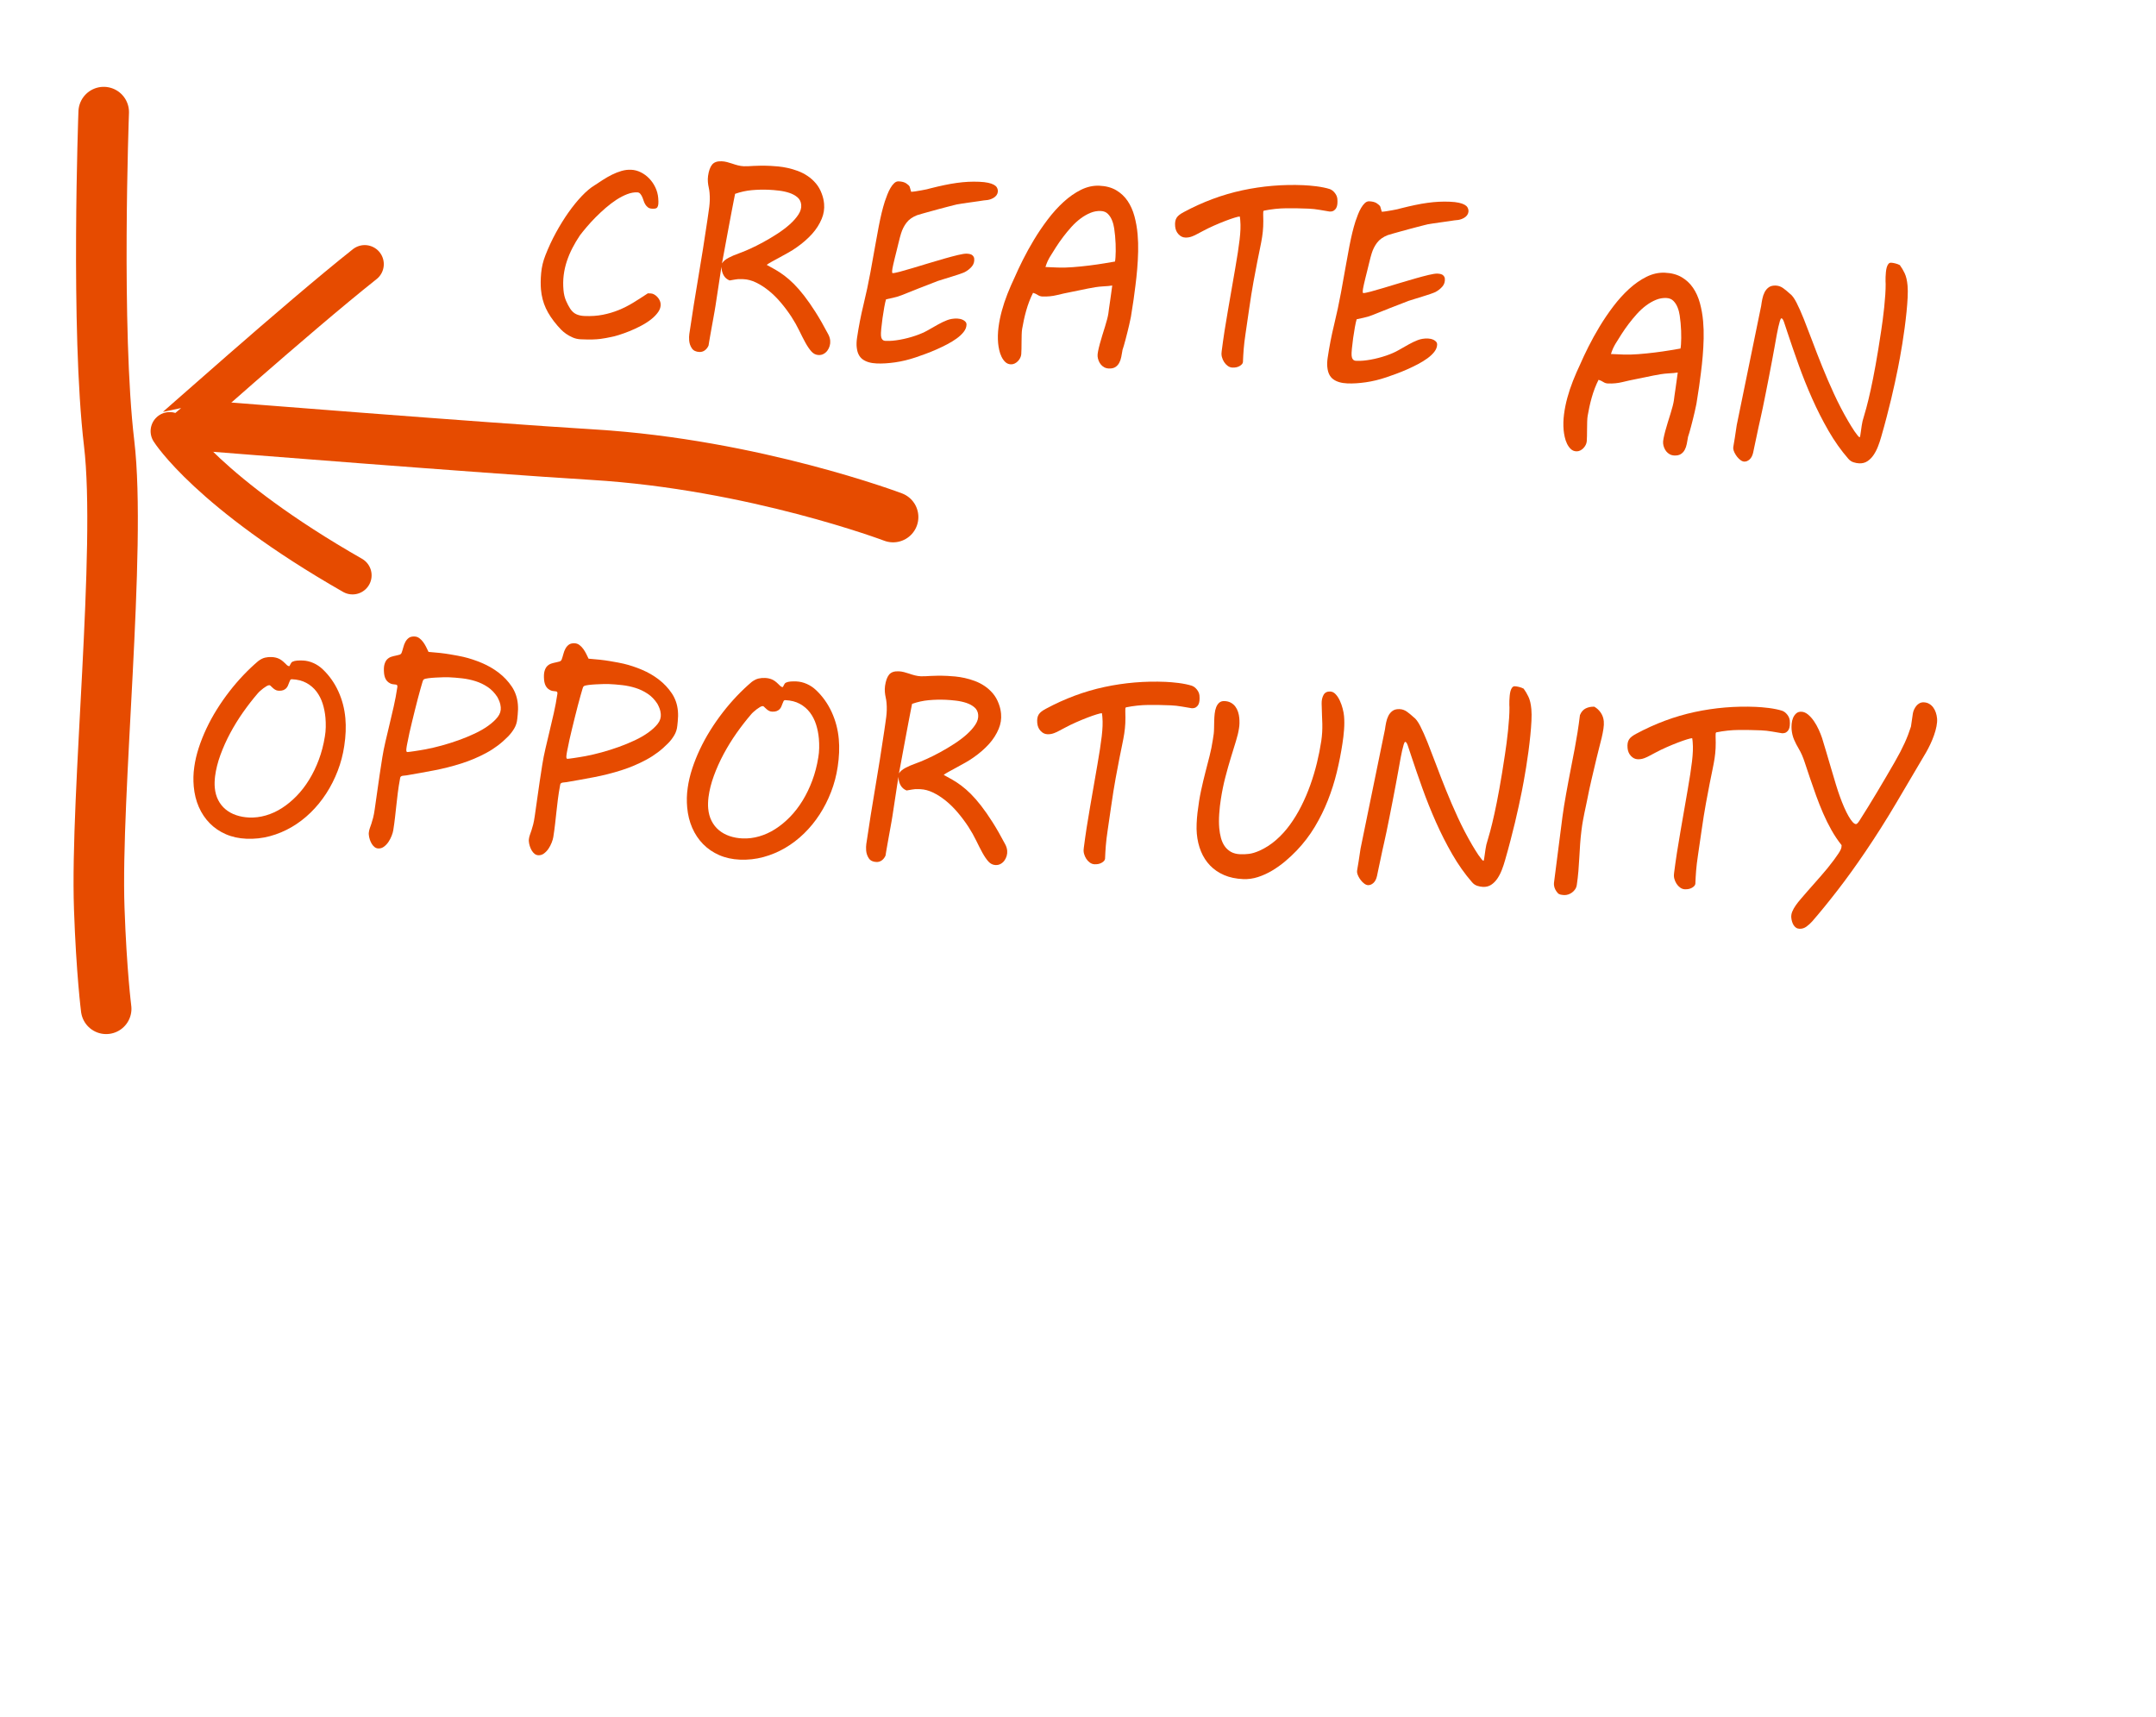 <?xml version="1.0" encoding="UTF-8" standalone="no"?>
<!-- Created with Inkscape (http://www.inkscape.org/) -->

<svg
   xmlns:dc="http://purl.org/dc/elements/1.1/"
   xmlns:cc="http://creativecommons.org/ns#"
   xmlns:rdf="http://www.w3.org/1999/02/22-rdf-syntax-ns#"
   xmlns:svg="http://www.w3.org/2000/svg"
   xmlns="http://www.w3.org/2000/svg"
   xmlns:sodipodi="http://sodipodi.sourceforge.net/DTD/sodipodi-0.dtd"
   xmlns:inkscape="http://www.inkscape.org/namespaces/inkscape"
   id="svg3055"
   version="1.1"
   inkscape:version="0.48.0 r9654"
   width="226"
   height="180"
   sodipodi:docname="create.svg">
  <defs
     id="defs3059">
    <filter
       inkscape:collect="always"
       id="filter4528"
       color-interpolation-filters="sRGB">
      <feGaussianBlur
         inkscape:collect="always"
         stdDeviation="0.284"
         id="feGaussianBlur4530" />
    </filter>
    <filter
       inkscape:collect="always"
       id="filter4550"
       color-interpolation-filters="sRGB">
      <feGaussianBlur
         inkscape:collect="always"
         stdDeviation="0.268"
         id="feGaussianBlur4552" />
    </filter>
    <filter
       inkscape:collect="always"
       id="filter4564"
       color-interpolation-filters="sRGB">
      <feGaussianBlur
         inkscape:collect="always"
         stdDeviation="0.204"
         id="feGaussianBlur4566" />
    </filter>
    <filter
       inkscape:collect="always"
       id="filter4528-1-0"
       color-interpolation-filters="sRGB">
      <feGaussianBlur
         inkscape:collect="always"
         stdDeviation="0.284"
         id="feGaussianBlur4530-7-9" />
    </filter>
  </defs>
  <sodipodi:namedview
     pagecolor="#ffffff"
     bordercolor="#666666"
     borderopacity="1"
     objecttolerance="10"
     gridtolerance="10"
     guidetolerance="10"
     inkscape:pageopacity="0"
     inkscape:pageshadow="2"
     inkscape:window-width="1920"
     inkscape:window-height="1003"
     id="namedview3057"
     showgrid="false"
     inkscape:zoom="2"
     inkscape:cx="190.55643"
     inkscape:cy="111.29887"
     inkscape:window-x="0"
     inkscape:window-y="24"
     inkscape:window-maximized="1"
     inkscape:current-layer="svg3055"
     showguides="true">
    <inkscape:grid
       type="xygrid"
       id="grid4709"
       empspacing="5"
       visible="true"
       enabled="true"
       snapvisiblegridlinesonly="true" />
  </sodipodi:namedview>
  <g
     inkscape:groupmode="layer"
     id="layer1"
     inkscape:label="Layer"
     style="display:inline"
     transform="translate(0,-8)" />
  <path
     style="fill:none;stroke:#e64b00;stroke-width:5.3;stroke-linecap:round;stroke-linejoin:miter;stroke-miterlimit:4;stroke-opacity:1;stroke-dasharray:none;filter:url(#filter4528)"
     d="m 93.617,54.2 c 0,0 -14.567,-5.509 -31.44,-6.537 C 50.318,46.94 22.359,44.704 22.359,44.704"
     id="path3070"
     inkscape:connector-curvature="0"
     sodipodi:nodetypes="csc" />
  <path
     style="fill:none;stroke:#e64b00;stroke-width:4;stroke-linecap:round;stroke-linejoin:round;stroke-miterlimit:4;stroke-opacity:1;stroke-dasharray:none;filter:url(#filter4550)"
     d="M 36.953,60.31 C 21.858,51.685 17.787,45.197 17.787,45.197 c 0.061,0.019 13.271,-11.817 20.444,-17.505"
     id="path4532"
     inkscape:connector-curvature="0"
     sodipodi:nodetypes="ccc" />
  <path
     style="font-size:24px;font-style:normal;font-variant:normal;font-weight:normal;font-stretch:normal;line-height:125%;letter-spacing:0px;word-spacing:0px;fill:#e64b00;fill-opacity:1;stroke:none;filter:url(#filter4564);font-family:MV Boli;-inkscape-font-specification:MV Boli"
     inkscape:connector-curvature="0"
     id="path3131"
     d="m 65.663,15.222 c 0,-0.453 0.055,-0.967 0.164,-1.541 0.109,-0.574 0.301,-1.131 0.574,-1.67 0.375,-0.75 0.793,-1.475 1.254,-2.174 0.461,-0.699 0.934,-1.344 1.418,-1.934 0.484,-0.59 0.969,-1.113 1.453,-1.57 0.484,-0.457 0.945,-0.814 1.383,-1.072 l -0.012,0.012 c 0.273,-0.172 0.562,-0.352 0.867,-0.539 0.305,-0.187 0.617,-0.359 0.938,-0.516 0.32,-0.156 0.645,-0.285 0.973,-0.387 0.328,-0.102 0.652,-0.152 0.973,-0.152 0.328,1.7e-5 0.641,0.066 0.938,0.199 0.297,0.133 0.557,0.314 0.779,0.545 0.223,0.23 0.398,0.498 0.527,0.803 0.129,0.305 0.193,0.629 0.193,0.973 -2e-5,0.242 -0.014,0.432 -0.041,0.568 -0.027,0.137 -0.07,0.24 -0.129,0.311 -0.059,0.07 -0.133,0.113 -0.223,0.129 -0.09,0.016 -0.193,0.023 -0.311,0.023 -0.172,1.3e-5 -0.307,-0.037 -0.404,-0.111 -0.098,-0.074 -0.176,-0.164 -0.234,-0.27 -0.059,-0.105 -0.104,-0.223 -0.135,-0.352 -0.031,-0.129 -0.068,-0.246 -0.111,-0.352 -0.043,-0.105 -0.098,-0.195 -0.164,-0.27 -0.066,-0.074 -0.158,-0.111 -0.275,-0.111 -0.313,1.4e-5 -0.65,0.07 -1.014,0.211 -0.363,0.141 -0.734,0.328 -1.113,0.562 -0.379,0.234 -0.758,0.502 -1.137,0.803 -0.379,0.301 -0.74,0.607 -1.084,0.92 -0.344,0.313 -0.662,0.621 -0.955,0.926 -0.293,0.305 -0.545,0.578 -0.756,0.82 -0.313,0.398 -0.598,0.803 -0.855,1.213 -0.258,0.41 -0.48,0.828 -0.668,1.254 -0.188,0.426 -0.332,0.863 -0.434,1.312 -0.102,0.449 -0.152,0.916 -0.152,1.4 0,0.375 0.053,0.703 0.158,0.984 0.105,0.281 0.221,0.523 0.346,0.727 0.148,0.234 0.332,0.396 0.551,0.486 0.219,0.09 0.48,0.135 0.785,0.135 0.664,3e-6 1.277,-0.062 1.84,-0.188 0.562,-0.125 1.102,-0.293 1.617,-0.504 0.516,-0.211 1.02,-0.461 1.512,-0.75 0.492,-0.289 1,-0.598 1.523,-0.926 l 0.305,0 c 0.102,5e-6 0.205,0.027 0.311,0.082 0.105,0.055 0.199,0.125 0.281,0.211 0.082,0.086 0.148,0.184 0.199,0.293 0.051,0.109 0.076,0.223 0.076,0.34 -10e-6,0.258 -0.102,0.514 -0.305,0.768 -0.203,0.254 -0.463,0.496 -0.779,0.727 -0.316,0.23 -0.674,0.447 -1.072,0.65 -0.398,0.203 -0.791,0.383 -1.178,0.539 -0.387,0.156 -0.748,0.289 -1.084,0.398 -0.336,0.109 -0.605,0.184 -0.809,0.223 -0.172,0.039 -0.338,0.076 -0.498,0.111 -0.16,0.035 -0.35,0.07 -0.568,0.105 -0.219,0.035 -0.48,0.062 -0.785,0.082 -0.305,0.02 -0.688,0.029 -1.148,0.029 -0.281,1e-6 -0.539,-0.045 -0.773,-0.135 -0.234,-0.09 -0.443,-0.195 -0.627,-0.316 -0.184,-0.121 -0.34,-0.248 -0.469,-0.381 -0.129,-0.133 -0.232,-0.246 -0.311,-0.34 -0.461,-0.539 -0.797,-1.07 -1.008,-1.594 -0.211,-0.523 -0.316,-1.098 -0.316,-1.723 z"
     transform="matrix(1.062,0.045,0.1,1.127,-14.55,10.245)" />
  <path
     style="font-size:24px;font-style:normal;font-variant:normal;font-weight:normal;font-stretch:normal;line-height:125%;letter-spacing:0px;word-spacing:0px;fill:#e64b00;fill-opacity:1;stroke:none;filter:url(#filter4564);font-family:MV Boli;-inkscape-font-specification:MV Boli"
     inkscape:connector-curvature="0"
     id="path3133"
     d="m 79.983,18.737 c 0.445,-1.789 0.906,-3.557 1.383,-5.303 0.477,-1.746 0.937,-3.514 1.383,-5.303 0.055,-0.234 0.109,-0.457 0.164,-0.668 0.055,-0.211 0.105,-0.422 0.152,-0.633 0.047,-0.211 0.084,-0.424 0.111,-0.639 0.027,-0.215 0.041,-0.439 0.041,-0.674 -10e-6,-0.18 -0.012,-0.344 -0.035,-0.492 -0.023,-0.148 -0.035,-0.316 -0.035,-0.504 -1e-5,-0.18 0.023,-0.371 0.07,-0.574 0.117,-0.477 0.283,-0.832 0.498,-1.066 0.215,-0.234 0.541,-0.352 0.979,-0.352 0.18,1.7e-5 0.354,0.018 0.521,0.053 0.168,0.035 0.334,0.076 0.498,0.123 0.18,0.055 0.365,0.102 0.557,0.141 0.191,0.039 0.385,0.059 0.58,0.059 0.156,1.7e-5 0.309,-0.008 0.457,-0.023 0.148,-0.016 0.318,-0.031 0.51,-0.047 0.191,-0.016 0.418,-0.031 0.68,-0.047 0.262,-0.016 0.592,-0.023 0.99,-0.023 0.219,1.7e-5 0.477,0.008 0.773,0.023 0.297,0.016 0.605,0.051 0.926,0.105 0.32,0.055 0.645,0.135 0.973,0.24 0.328,0.105 0.635,0.248 0.92,0.428 0.285,0.18 0.537,0.4 0.756,0.662 0.219,0.262 0.383,0.576 0.492,0.943 0.055,0.18 0.092,0.344 0.111,0.492 0.019,0.148 0.029,0.293 0.029,0.434 -2e-5,0.477 -0.121,0.945 -0.363,1.406 -0.273,0.523 -0.643,1.014 -1.107,1.471 -0.465,0.457 -1.006,0.889 -1.623,1.295 -0.242,0.164 -0.523,0.334 -0.844,0.51 -0.32,0.176 -0.635,0.344 -0.943,0.504 -0.309,0.16 -0.586,0.307 -0.832,0.439 -0.246,0.133 -0.416,0.234 -0.51,0.305 0.273,0.133 0.547,0.271 0.82,0.416 0.273,0.145 0.553,0.318 0.838,0.521 0.285,0.203 0.574,0.449 0.867,0.738 0.293,0.289 0.598,0.643 0.914,1.061 0.316,0.418 0.645,0.912 0.984,1.482 0.34,0.57 0.693,1.242 1.061,2.016 0.094,0.188 0.141,0.387 0.141,0.598 -1e-5,0.164 -0.033,0.328 -0.1,0.492 -0.066,0.164 -0.156,0.312 -0.27,0.445 -0.113,0.133 -0.248,0.24 -0.404,0.322 -0.156,0.082 -0.324,0.123 -0.504,0.123 -0.273,0 -0.5,-0.102 -0.68,-0.305 -0.18,-0.203 -0.352,-0.469 -0.516,-0.797 -0.164,-0.328 -0.334,-0.699 -0.51,-1.113 -0.176,-0.414 -0.393,-0.832 -0.65,-1.254 -0.281,-0.453 -0.592,-0.883 -0.932,-1.289 -0.34,-0.406 -0.701,-0.758 -1.084,-1.055 -0.383,-0.297 -0.777,-0.533 -1.184,-0.709 -0.406,-0.176 -0.813,-0.264 -1.219,-0.264 l -0.176,0 c -0.242,6e-6 -0.459,0.021 -0.65,0.064 -0.191,0.043 -0.377,0.08 -0.557,0.111 -0.242,-0.086 -0.418,-0.227 -0.527,-0.422 -0.109,-0.195 -0.164,-0.414 -0.164,-0.656 l 0,-0.164 -0.938,3.691 c -0.031,0.117 -0.074,0.277 -0.129,0.48 -0.055,0.203 -0.117,0.426 -0.188,0.668 -0.07,0.242 -0.143,0.496 -0.217,0.762 -0.074,0.266 -0.145,0.516 -0.211,0.75 -0.066,0.234 -0.125,0.445 -0.176,0.633 -0.051,0.188 -0.088,0.328 -0.111,0.422 -0.109,0.195 -0.248,0.35 -0.416,0.463 -0.168,0.113 -0.35,0.17 -0.545,0.17 -0.344,0 -0.582,-0.104 -0.715,-0.311 -0.133,-0.207 -0.199,-0.447 -0.199,-0.721 0,-0.109 0.008,-0.221 0.023,-0.334 0.016,-0.113 0.035,-0.221 0.059,-0.322 z m 5.754,-13.219 c -0.047,0.156 -0.115,0.383 -0.205,0.68 -0.09,0.297 -0.189,0.633 -0.299,1.008 -0.109,0.375 -0.227,0.777 -0.352,1.207 -0.125,0.43 -0.25,0.861 -0.375,1.295 -0.125,0.434 -0.246,0.854 -0.363,1.26 -0.117,0.406 -0.223,0.77 -0.316,1.09 0.156,-0.203 0.391,-0.385 0.703,-0.545 0.312,-0.16 0.664,-0.311 1.055,-0.451 0.305,-0.109 0.68,-0.264 1.125,-0.463 0.445,-0.199 0.912,-0.428 1.4,-0.686 0.488,-0.258 0.977,-0.537 1.465,-0.838 0.488,-0.301 0.926,-0.609 1.312,-0.926 0.387,-0.316 0.701,-0.633 0.943,-0.949 0.242,-0.316 0.363,-0.623 0.363,-0.92 -1e-5,-0.289 -0.102,-0.518 -0.305,-0.686 -0.203,-0.168 -0.457,-0.295 -0.762,-0.381 -0.305,-0.086 -0.639,-0.143 -1.002,-0.17 -0.363,-0.027 -0.701,-0.041 -1.014,-0.041 -0.563,1.5e-5 -1.125,0.035 -1.688,0.105 -0.563,0.07 -1.125,0.207 -1.688,0.41 z"
     transform="matrix(1.062,0.045,0.1,1.127,-14.55,10.245)" />
  <path
     style="font-size:24px;font-style:normal;font-variant:normal;font-weight:normal;font-stretch:normal;line-height:125%;letter-spacing:0px;word-spacing:0px;fill:#e64b00;fill-opacity:1;stroke:none;filter:url(#filter4564);font-family:MV Boli;-inkscape-font-specification:MV Boli"
     inkscape:connector-curvature="0"
     id="path3135"
     d="m 96.437,19.347 c 0,-0.273 0.039,-0.562 0.117,-0.867 0.266,-1.062 0.576,-2.104 0.932,-3.123 0.355,-1.02 0.678,-2.033 0.967,-3.041 0.289,-1.008 0.529,-1.857 0.721,-2.549 0.191,-0.691 0.361,-1.285 0.51,-1.781 0.148,-0.496 0.285,-0.924 0.41,-1.283 0.125,-0.359 0.262,-0.715 0.41,-1.066 0.094,-0.211 0.197,-0.43 0.311,-0.656 0.113,-0.227 0.236,-0.436 0.369,-0.627 0.133,-0.191 0.271,-0.348 0.416,-0.469 0.145,-0.121 0.295,-0.182 0.451,-0.182 0.32,1.6e-5 0.564,0.053 0.732,0.158 0.168,0.105 0.271,0.201 0.311,0.287 l 0.105,0.48 c 0.117,-0.008 0.27,-0.029 0.457,-0.064 0.187,-0.035 0.377,-0.072 0.568,-0.111 0.191,-0.039 0.369,-0.078 0.533,-0.117 0.164,-0.039 0.289,-0.074 0.375,-0.105 0.516,-0.141 0.992,-0.262 1.43,-0.363 0.437,-0.102 0.854,-0.186 1.248,-0.252 0.395,-0.066 0.771,-0.115 1.131,-0.146 0.359,-0.031 0.723,-0.047 1.09,-0.047 0.359,1.6e-5 0.652,0.02 0.879,0.059 0.227,0.039 0.406,0.092 0.539,0.158 0.133,0.066 0.225,0.145 0.275,0.234 0.051,0.09 0.076,0.186 0.076,0.287 -2e-5,0.094 -0.025,0.193 -0.076,0.299 -0.051,0.105 -0.135,0.205 -0.252,0.299 -0.117,0.094 -0.27,0.176 -0.457,0.246 -0.188,0.07 -0.422,0.117 -0.703,0.141 -0.07,0.016 -0.232,0.045 -0.486,0.088 -0.254,0.043 -0.529,0.09 -0.826,0.141 -0.297,0.051 -0.578,0.1 -0.844,0.146 -0.266,0.047 -0.449,0.082 -0.551,0.105 l 0.012,0 c -0.047,0.008 -0.158,0.037 -0.334,0.088 -0.176,0.051 -0.389,0.109 -0.639,0.176 -0.25,0.066 -0.521,0.143 -0.814,0.229 -0.293,0.086 -0.582,0.17 -0.867,0.252 -0.285,0.082 -0.549,0.16 -0.791,0.234 -0.242,0.074 -0.438,0.135 -0.586,0.182 -0.477,0.188 -0.85,0.436 -1.119,0.744 -0.27,0.309 -0.482,0.654 -0.639,1.037 -0.031,0.07 -0.078,0.189 -0.141,0.357 -0.062,0.168 -0.131,0.359 -0.205,0.574 -0.074,0.215 -0.154,0.443 -0.24,0.686 -0.086,0.242 -0.168,0.473 -0.246,0.691 -0.078,0.219 -0.146,0.418 -0.205,0.598 -0.059,0.18 -0.1,0.313 -0.123,0.398 -0.023,0.078 -0.039,0.148 -0.047,0.211 -0.008,0.063 -0.012,0.109 -0.012,0.141 0,0.047 0.012,0.07 0.035,0.07 0.117,8e-6 0.361,-0.053 0.732,-0.158 0.371,-0.105 0.805,-0.236 1.301,-0.393 0.496,-0.156 1.027,-0.324 1.594,-0.504 0.566,-0.18 1.109,-0.348 1.629,-0.504 0.52,-0.156 0.982,-0.287 1.389,-0.393 0.406,-0.105 0.699,-0.158 0.879,-0.158 0.273,1e-5 0.457,0.045 0.551,0.135 0.094,0.09 0.141,0.189 0.141,0.299 -10e-6,0.281 -0.1,0.527 -0.299,0.738 -0.199,0.211 -0.447,0.395 -0.744,0.551 -0.094,0.047 -0.268,0.115 -0.521,0.205 -0.254,0.09 -0.527,0.182 -0.82,0.275 -0.293,0.094 -0.572,0.184 -0.838,0.27 -0.266,0.086 -0.457,0.148 -0.574,0.188 -0.766,0.297 -1.389,0.541 -1.869,0.732 -0.48,0.191 -0.869,0.348 -1.166,0.469 -0.297,0.121 -0.525,0.213 -0.686,0.275 -0.16,0.063 -0.309,0.115 -0.445,0.158 -0.137,0.043 -0.287,0.084 -0.451,0.123 -0.164,0.039 -0.391,0.094 -0.68,0.164 -0.07,0.164 -0.152,0.412 -0.246,0.744 -0.094,0.332 -0.184,0.676 -0.27,1.031 -0.086,0.355 -0.158,0.686 -0.217,0.99 -0.059,0.305 -0.088,0.516 -0.088,0.633 0,0.141 0.019,0.244 0.059,0.311 0.039,0.066 0.086,0.111 0.141,0.135 0.055,0.023 0.109,0.035 0.164,0.035 0.055,1e-6 0.098,1e-6 0.129,0 0.375,1e-6 0.826,-0.055 1.354,-0.164 0.527,-0.109 1.049,-0.254 1.564,-0.434 0.492,-0.172 0.922,-0.359 1.289,-0.562 0.367,-0.203 0.713,-0.393 1.037,-0.568 0.324,-0.176 0.641,-0.324 0.949,-0.445 0.309,-0.121 0.646,-0.186 1.014,-0.193 0.078,4e-6 0.17,0.008 0.275,0.023 0.105,0.016 0.205,0.045 0.299,0.088 0.094,0.043 0.17,0.1 0.229,0.17 0.059,0.07 0.08,0.16 0.065,0.27 -0.031,0.227 -0.145,0.449 -0.34,0.668 -0.195,0.219 -0.441,0.43 -0.738,0.633 -0.297,0.203 -0.629,0.398 -0.996,0.586 -0.367,0.188 -0.742,0.365 -1.125,0.533 -0.383,0.168 -0.758,0.32 -1.125,0.457 -0.367,0.137 -0.695,0.256 -0.984,0.357 -0.719,0.25 -1.418,0.434 -2.098,0.551 -0.68,0.117 -1.289,0.176 -1.828,0.176 -0.594,0 -1.049,-0.111 -1.365,-0.334 -0.316,-0.223 -0.475,-0.592 -0.475,-1.107 z"
     transform="matrix(1.062,0.045,0.1,1.127,-14.55,10.245)" />
  <path
     style="font-size:24px;font-style:normal;font-variant:normal;font-weight:normal;font-stretch:normal;line-height:125%;letter-spacing:0px;word-spacing:0px;fill:#e64b00;fill-opacity:1;stroke:none;filter:url(#filter4564);font-family:MV Boli;-inkscape-font-specification:MV Boli"
     inkscape:connector-curvature="0"
     id="path3137"
     d="m 121.222,20.343 c -0.164,0 -0.309,-0.031 -0.434,-0.094 -0.125,-0.062 -0.229,-0.145 -0.311,-0.246 -0.082,-0.102 -0.145,-0.219 -0.188,-0.352 -0.043,-0.133 -0.065,-0.266 -0.064,-0.398 -1e-5,-0.117 0.031,-0.279 0.094,-0.486 0.062,-0.207 0.143,-0.439 0.24,-0.697 0.098,-0.258 0.205,-0.527 0.322,-0.809 0.117,-0.281 0.23,-0.551 0.34,-0.809 0.109,-0.258 0.203,-0.496 0.281,-0.715 0.078,-0.219 0.133,-0.391 0.164,-0.516 0.031,-0.141 0.07,-0.309 0.117,-0.504 0.047,-0.195 0.1,-0.408 0.158,-0.639 0.059,-0.23 0.117,-0.473 0.176,-0.727 0.059,-0.254 0.119,-0.51 0.182,-0.768 -0.109,0.023 -0.244,0.045 -0.404,0.064 -0.16,0.02 -0.33,0.037 -0.51,0.053 -0.258,0.023 -0.512,0.059 -0.762,0.105 -0.25,0.047 -0.506,0.1 -0.768,0.158 -0.262,0.059 -0.533,0.121 -0.814,0.188 -0.281,0.066 -0.582,0.135 -0.902,0.205 -0.469,0.102 -0.938,0.215 -1.406,0.34 -0.469,0.125 -0.957,0.188 -1.465,0.188 -0.156,7e-6 -0.301,-0.041 -0.434,-0.123 -0.133,-0.082 -0.281,-0.143 -0.445,-0.182 -0.156,0.25 -0.305,0.518 -0.445,0.803 -0.141,0.285 -0.27,0.578 -0.387,0.879 -0.117,0.301 -0.223,0.598 -0.316,0.891 -0.094,0.293 -0.176,0.568 -0.246,0.826 -0.039,0.141 -0.072,0.322 -0.1,0.545 -0.027,0.223 -0.053,0.449 -0.076,0.68 -0.023,0.23 -0.047,0.451 -0.07,0.662 -0.023,0.211 -0.047,0.379 -0.07,0.504 -0.023,0.117 -0.07,0.232 -0.141,0.346 -0.07,0.113 -0.156,0.217 -0.258,0.311 -0.102,0.094 -0.215,0.17 -0.34,0.229 -0.125,0.059 -0.25,0.088 -0.375,0.088 -0.219,0 -0.396,-0.064 -0.533,-0.193 -0.137,-0.129 -0.246,-0.289 -0.328,-0.48 -0.082,-0.191 -0.139,-0.4 -0.17,-0.627 -0.031,-0.227 -0.047,-0.434 -0.047,-0.621 0,-0.477 0.059,-0.971 0.176,-1.482 0.117,-0.512 0.275,-1.031 0.475,-1.559 0.199,-0.527 0.434,-1.059 0.703,-1.594 0.27,-0.535 0.561,-1.068 0.873,-1.6 0.258,-0.477 0.578,-1.027 0.961,-1.652 0.383,-0.625 0.811,-1.268 1.283,-1.928 0.473,-0.66 0.984,-1.307 1.535,-1.939 0.551,-0.633 1.123,-1.197 1.717,-1.693 0.594,-0.496 1.203,-0.896 1.828,-1.201 0.625,-0.305 1.246,-0.457 1.863,-0.457 0.648,1.7e-5 1.189,0.117 1.623,0.352 0.434,0.234 0.779,0.551 1.037,0.949 0.258,0.398 0.439,0.863 0.545,1.395 0.105,0.531 0.158,1.094 0.158,1.688 -10e-6,0.523 -0.033,1.063 -0.1,1.617 -0.066,0.555 -0.148,1.098 -0.246,1.629 -0.098,0.531 -0.203,1.043 -0.316,1.535 -0.113,0.492 -0.217,0.938 -0.311,1.336 l -0.41,1.594 c -0.016,0.047 -0.045,0.141 -0.088,0.281 -0.043,0.141 -0.098,0.311 -0.164,0.51 -0.066,0.199 -0.141,0.414 -0.223,0.645 -0.082,0.23 -0.164,0.457 -0.246,0.68 -0.082,0.223 -0.16,0.428 -0.234,0.615 -0.074,0.188 -0.139,0.34 -0.193,0.457 l 0.012,-0.012 c -0.055,0.203 -0.113,0.41 -0.176,0.621 -0.062,0.211 -0.148,0.4 -0.258,0.568 -0.109,0.168 -0.25,0.305 -0.422,0.41 -0.172,0.105 -0.395,0.158 -0.668,0.158 z m 0.598,-14.672 c -0.352,1.4e-5 -0.701,0.072 -1.049,0.217 -0.348,0.145 -0.689,0.334 -1.025,0.568 -0.336,0.234 -0.662,0.508 -0.979,0.82 -0.316,0.313 -0.617,0.633 -0.902,0.961 -0.285,0.328 -0.553,0.658 -0.803,0.99 -0.25,0.332 -0.477,0.639 -0.68,0.92 -0.031,0.047 -0.072,0.107 -0.123,0.182 -0.051,0.074 -0.102,0.156 -0.152,0.246 -0.051,0.09 -0.1,0.184 -0.146,0.281 -0.047,0.098 -0.086,0.186 -0.117,0.264 l 1.207,0 c 0.437,9e-6 0.937,-0.031 1.5,-0.094 0.562,-0.062 1.119,-0.137 1.67,-0.223 0.551,-0.086 1.057,-0.174 1.518,-0.264 0.461,-0.09 0.809,-0.158 1.043,-0.205 0.031,-0.102 0.06,-0.238 0.088,-0.41 0.027,-0.172 0.053,-0.363 0.076,-0.574 0.023,-0.211 0.041,-0.436 0.053,-0.674 0.012,-0.238 0.018,-0.482 0.018,-0.732 -1e-5,-0.203 -0.008,-0.436 -0.023,-0.697 -0.016,-0.262 -0.062,-0.51 -0.141,-0.744 -0.078,-0.234 -0.197,-0.432 -0.357,-0.592 -0.16,-0.16 -0.385,-0.24 -0.674,-0.24 z"
     transform="matrix(1.062,0.045,0.1,1.127,-14.55,10.245)" />
  <path
     style="font-size:24px;font-style:normal;font-variant:normal;font-weight:normal;font-stretch:normal;line-height:125%;letter-spacing:0px;word-spacing:0px;fill:#e64b00;fill-opacity:1;stroke:none;filter:url(#filter4564);font-family:MV Boli;-inkscape-font-specification:MV Boli"
     inkscape:connector-curvature="0"
     id="path3139"
     d="m 132.554,18.327 c 0.297,-1.297 0.631,-2.605 1.002,-3.926 0.371,-1.32 0.732,-2.629 1.084,-3.926 0.148,-0.539 0.279,-1.029 0.393,-1.471 0.113,-0.441 0.209,-0.842 0.287,-1.201 0.078,-0.359 0.137,-0.686 0.176,-0.979 0.039,-0.293 0.059,-0.564 0.059,-0.814 -1e-5,-0.047 -1e-5,-0.1 0,-0.158 -1e-5,-0.059 -0.004,-0.131 -0.012,-0.217 -0.078,1.5e-5 -0.252,0.043 -0.521,0.129 -0.27,0.086 -0.586,0.199 -0.949,0.34 -0.363,0.141 -0.746,0.299 -1.148,0.475 -0.402,0.176 -0.775,0.354 -1.119,0.533 -0.273,0.141 -0.502,0.258 -0.686,0.352 -0.184,0.094 -0.342,0.166 -0.475,0.217 -0.133,0.051 -0.254,0.086 -0.363,0.105 -0.109,0.02 -0.223,0.029 -0.34,0.029 -0.242,1.2e-5 -0.451,-0.094 -0.627,-0.281 -0.176,-0.187 -0.264,-0.43 -0.264,-0.727 0,-0.172 0.018,-0.322 0.053,-0.451 0.035,-0.129 0.09,-0.244 0.164,-0.346 0.074,-0.102 0.174,-0.197 0.299,-0.287 0.125,-0.09 0.277,-0.182 0.457,-0.275 1.977,-1.031 3.977,-1.787 6,-2.268 2.023,-0.48 4.055,-0.721 6.094,-0.721 0.164,1.8e-5 0.359,0.004 0.586,0.012 0.227,0.008 0.459,0.021 0.697,0.041 0.238,0.02 0.471,0.047 0.697,0.082 0.227,0.035 0.426,0.076 0.598,0.123 0.18,0.055 0.336,0.168 0.469,0.34 0.133,0.172 0.199,0.355 0.199,0.551 -2e-5,0.156 -0.014,0.309 -0.041,0.457 -0.027,0.148 -0.076,0.277 -0.146,0.387 -0.07,0.109 -0.162,0.197 -0.275,0.264 -0.113,0.066 -0.252,0.1 -0.416,0.1 -0.281,-0.031 -0.604,-0.07 -0.967,-0.117 -0.363,-0.047 -0.729,-0.07 -1.096,-0.07 -0.734,1.5e-5 -1.467,0.018 -2.197,0.053 -0.73,0.035 -1.479,0.139 -2.244,0.311 -0.039,0.016 -0.065,0.057 -0.076,0.123 -0.012,0.066 -0.021,0.15 -0.029,0.252 -0.023,0.422 -0.059,0.793 -0.105,1.113 -0.047,0.32 -0.111,0.641 -0.193,0.961 -0.082,0.32 -0.182,0.666 -0.299,1.037 -0.117,0.371 -0.254,0.816 -0.41,1.336 -0.156,0.52 -0.338,1.141 -0.545,1.863 -0.207,0.723 -0.436,1.596 -0.686,2.619 l -0.562,2.273 c -0.133,0.523 -0.236,0.994 -0.311,1.412 -0.074,0.418 -0.139,0.83 -0.193,1.236 -0.031,0.133 -0.15,0.258 -0.357,0.375 -0.207,0.117 -0.451,0.176 -0.732,0.176 -0.164,0 -0.313,-0.045 -0.445,-0.135 -0.133,-0.09 -0.242,-0.205 -0.328,-0.346 -0.086,-0.141 -0.145,-0.295 -0.176,-0.463 -0.031,-0.168 -0.023,-0.334 0.023,-0.498 z"
     transform="matrix(1.062,0.045,0.1,1.127,-14.55,10.245)" />
  <path
     style="font-size:24px;font-style:normal;font-variant:normal;font-weight:normal;font-stretch:normal;line-height:125%;letter-spacing:0px;word-spacing:0px;fill:#e64b00;fill-opacity:1;stroke:none;filter:url(#filter4564);font-family:MV Boli;-inkscape-font-specification:MV Boli"
     inkscape:connector-curvature="0"
     id="path3141"
     d="m 142.89,19.347 c 0,-0.273 0.039,-0.562 0.117,-0.867 0.266,-1.062 0.576,-2.104 0.932,-3.123 0.355,-1.02 0.678,-2.033 0.967,-3.041 0.289,-1.008 0.529,-1.857 0.721,-2.549 0.191,-0.691 0.361,-1.285 0.51,-1.781 0.148,-0.496 0.285,-0.924 0.41,-1.283 0.125,-0.359 0.262,-0.715 0.41,-1.066 0.094,-0.211 0.197,-0.43 0.311,-0.656 0.113,-0.227 0.236,-0.436 0.369,-0.627 0.133,-0.191 0.271,-0.348 0.416,-0.469 0.145,-0.121 0.295,-0.182 0.451,-0.182 0.32,1.6e-5 0.564,0.053 0.732,0.158 0.168,0.105 0.271,0.201 0.311,0.287 l 0.105,0.48 c 0.117,-0.008 0.27,-0.029 0.457,-0.064 0.187,-0.035 0.377,-0.072 0.568,-0.111 0.191,-0.039 0.369,-0.078 0.533,-0.117 0.164,-0.039 0.289,-0.074 0.375,-0.105 0.516,-0.141 0.992,-0.262 1.43,-0.363 0.437,-0.102 0.854,-0.186 1.248,-0.252 0.395,-0.066 0.771,-0.115 1.131,-0.146 0.359,-0.031 0.723,-0.047 1.09,-0.047 0.359,1.6e-5 0.652,0.02 0.879,0.059 0.227,0.039 0.406,0.092 0.539,0.158 0.133,0.066 0.225,0.145 0.275,0.234 0.051,0.09 0.076,0.186 0.076,0.287 -1e-5,0.094 -0.025,0.193 -0.076,0.299 -0.051,0.105 -0.135,0.205 -0.252,0.299 -0.117,0.094 -0.27,0.176 -0.457,0.246 -0.188,0.07 -0.422,0.117 -0.703,0.141 -0.07,0.016 -0.232,0.045 -0.486,0.088 -0.254,0.043 -0.529,0.09 -0.826,0.141 -0.297,0.051 -0.578,0.1 -0.844,0.146 -0.266,0.047 -0.449,0.082 -0.551,0.105 l 0.012,0 c -0.047,0.008 -0.158,0.037 -0.334,0.088 -0.176,0.051 -0.389,0.109 -0.639,0.176 -0.25,0.066 -0.521,0.143 -0.814,0.229 -0.293,0.086 -0.582,0.17 -0.867,0.252 -0.285,0.082 -0.549,0.16 -0.791,0.234 -0.242,0.074 -0.438,0.135 -0.586,0.182 -0.477,0.188 -0.85,0.436 -1.119,0.744 -0.27,0.309 -0.482,0.654 -0.639,1.037 -0.031,0.07 -0.078,0.189 -0.141,0.357 -0.062,0.168 -0.131,0.359 -0.205,0.574 -0.074,0.215 -0.154,0.443 -0.24,0.686 -0.086,0.242 -0.168,0.473 -0.246,0.691 -0.078,0.219 -0.146,0.418 -0.205,0.598 -0.059,0.18 -0.1,0.313 -0.123,0.398 -0.023,0.078 -0.039,0.148 -0.047,0.211 -0.008,0.063 -0.012,0.109 -0.012,0.141 -1e-5,0.047 0.012,0.07 0.035,0.07 0.117,8e-6 0.361,-0.053 0.732,-0.158 0.371,-0.105 0.805,-0.236 1.301,-0.393 0.496,-0.156 1.027,-0.324 1.594,-0.504 0.566,-0.18 1.109,-0.348 1.629,-0.504 0.52,-0.156 0.982,-0.287 1.389,-0.393 0.406,-0.105 0.699,-0.158 0.879,-0.158 0.273,1e-5 0.457,0.045 0.551,0.135 0.094,0.09 0.141,0.189 0.141,0.299 -2e-5,0.281 -0.1,0.527 -0.299,0.738 -0.199,0.211 -0.447,0.395 -0.744,0.551 -0.094,0.047 -0.268,0.115 -0.521,0.205 -0.254,0.09 -0.527,0.182 -0.82,0.275 -0.293,0.094 -0.572,0.184 -0.838,0.27 -0.266,0.086 -0.457,0.148 -0.574,0.188 -0.766,0.297 -1.389,0.541 -1.869,0.732 -0.48,0.191 -0.869,0.348 -1.166,0.469 -0.297,0.121 -0.525,0.213 -0.686,0.275 -0.16,0.063 -0.309,0.115 -0.445,0.158 -0.137,0.043 -0.287,0.084 -0.451,0.123 -0.164,0.039 -0.391,0.094 -0.68,0.164 -0.07,0.164 -0.152,0.412 -0.246,0.744 -0.094,0.332 -0.184,0.676 -0.27,1.031 -0.086,0.355 -0.158,0.686 -0.217,0.99 -0.059,0.305 -0.088,0.516 -0.088,0.633 -1e-5,0.141 0.019,0.244 0.059,0.311 0.039,0.066 0.086,0.111 0.141,0.135 0.055,0.023 0.109,0.035 0.164,0.035 0.055,1e-6 0.098,1e-6 0.129,0 0.375,1e-6 0.826,-0.055 1.354,-0.164 0.527,-0.109 1.049,-0.254 1.564,-0.434 0.492,-0.172 0.922,-0.359 1.289,-0.562 0.367,-0.203 0.713,-0.393 1.037,-0.568 0.324,-0.176 0.641,-0.324 0.949,-0.445 0.309,-0.121 0.646,-0.186 1.014,-0.193 0.078,4e-6 0.17,0.008 0.275,0.023 0.105,0.016 0.205,0.045 0.299,0.088 0.094,0.043 0.17,0.1 0.229,0.17 0.059,0.07 0.08,0.16 0.064,0.27 -0.031,0.227 -0.145,0.449 -0.34,0.668 -0.195,0.219 -0.441,0.43 -0.738,0.633 -0.297,0.203 -0.629,0.398 -0.996,0.586 -0.367,0.188 -0.742,0.365 -1.125,0.533 -0.383,0.168 -0.758,0.32 -1.125,0.457 -0.367,0.137 -0.695,0.256 -0.984,0.357 -0.719,0.25 -1.418,0.434 -2.098,0.551 -0.68,0.117 -1.289,0.176 -1.828,0.176 -0.594,0 -1.049,-0.111 -1.365,-0.334 -0.316,-0.223 -0.475,-0.592 -0.475,-1.107 z"
     transform="matrix(1.062,0.045,0.1,1.127,-14.55,10.245)" />
  <path
     style="font-size:24px;font-style:normal;font-variant:normal;font-weight:normal;font-stretch:normal;line-height:125%;letter-spacing:0px;word-spacing:0px;fill:#e64b00;fill-opacity:1;stroke:none;filter:url(#filter4564);font-family:MV Boli;-inkscape-font-specification:MV Boli"
     inkscape:connector-curvature="0"
     id="path3143"
     d="m 176.486,26.228 c -0.164,0 -0.309,-0.031 -0.434,-0.094 -0.125,-0.062 -0.229,-0.145 -0.311,-0.246 -0.082,-0.102 -0.145,-0.219 -0.188,-0.352 -0.043,-0.133 -0.065,-0.266 -0.064,-0.398 -2e-5,-0.117 0.031,-0.279 0.094,-0.486 0.062,-0.207 0.143,-0.439 0.24,-0.697 0.098,-0.258 0.205,-0.527 0.322,-0.809 0.117,-0.281 0.23,-0.551 0.34,-0.809 0.109,-0.258 0.203,-0.496 0.281,-0.715 0.078,-0.219 0.133,-0.391 0.164,-0.516 0.031,-0.141 0.07,-0.309 0.117,-0.504 0.047,-0.195 0.1,-0.408 0.158,-0.639 0.059,-0.23 0.117,-0.473 0.176,-0.727 0.059,-0.254 0.119,-0.51 0.182,-0.768 -0.109,0.023 -0.244,0.045 -0.404,0.064 -0.16,0.02 -0.33,0.037 -0.51,0.053 -0.258,0.023 -0.512,0.059 -0.762,0.105 -0.25,0.047 -0.506,0.1 -0.768,0.158 -0.262,0.059 -0.533,0.121 -0.814,0.188 -0.281,0.066 -0.582,0.135 -0.902,0.205 -0.469,0.102 -0.938,0.215 -1.406,0.34 -0.469,0.125 -0.957,0.188 -1.465,0.188 -0.156,7e-6 -0.301,-0.041 -0.434,-0.123 -0.133,-0.082 -0.281,-0.143 -0.445,-0.182 -0.156,0.25 -0.305,0.518 -0.445,0.803 -0.141,0.285 -0.27,0.578 -0.387,0.879 -0.117,0.301 -0.223,0.598 -0.316,0.891 -0.094,0.293 -0.176,0.568 -0.246,0.826 -0.039,0.141 -0.072,0.322 -0.1,0.545 -0.027,0.223 -0.053,0.449 -0.076,0.68 -0.023,0.23 -0.047,0.451 -0.07,0.662 -0.023,0.211 -0.047,0.379 -0.07,0.504 -0.023,0.117 -0.07,0.232 -0.141,0.346 -0.07,0.113 -0.156,0.217 -0.258,0.311 -0.102,0.094 -0.215,0.17 -0.34,0.229 -0.125,0.059 -0.25,0.088 -0.375,0.088 -0.219,0 -0.396,-0.064 -0.533,-0.193 -0.137,-0.129 -0.246,-0.289 -0.328,-0.48 -0.082,-0.191 -0.139,-0.4 -0.17,-0.627 -0.031,-0.227 -0.047,-0.434 -0.047,-0.621 0,-0.477 0.059,-0.971 0.176,-1.482 0.117,-0.512 0.275,-1.031 0.475,-1.559 0.199,-0.527 0.434,-1.059 0.703,-1.594 0.27,-0.535 0.561,-1.068 0.873,-1.6 0.258,-0.477 0.578,-1.027 0.961,-1.652 0.383,-0.625 0.811,-1.268 1.283,-1.928 0.473,-0.66 0.984,-1.307 1.535,-1.939 0.551,-0.633 1.123,-1.197 1.717,-1.693 0.594,-0.496 1.203,-0.896 1.828,-1.201 0.625,-0.305 1.246,-0.457 1.863,-0.457 0.648,1.7e-5 1.189,0.117 1.623,0.352 0.434,0.234 0.779,0.551 1.037,0.949 0.258,0.398 0.439,0.863 0.545,1.395 0.105,0.531 0.158,1.094 0.158,1.688 -2e-5,0.523 -0.033,1.063 -0.1,1.617 -0.066,0.555 -0.148,1.098 -0.246,1.629 -0.098,0.531 -0.203,1.043 -0.316,1.535 -0.113,0.492 -0.217,0.938 -0.311,1.336 l -0.41,1.594 c -0.016,0.047 -0.045,0.141 -0.088,0.281 -0.043,0.141 -0.098,0.311 -0.164,0.51 -0.066,0.199 -0.141,0.414 -0.223,0.645 -0.082,0.23 -0.164,0.457 -0.246,0.68 -0.082,0.223 -0.16,0.428 -0.234,0.615 -0.074,0.188 -0.139,0.34 -0.193,0.457 l 0.012,-0.012 c -0.055,0.203 -0.113,0.41 -0.176,0.621 -0.062,0.211 -0.148,0.4 -0.258,0.568 -0.109,0.168 -0.25,0.305 -0.422,0.41 -0.172,0.105 -0.395,0.158 -0.668,0.158 z m 0.598,-14.672 c -0.352,1.4e-5 -0.701,0.072 -1.049,0.217 -0.348,0.145 -0.689,0.334 -1.025,0.568 -0.336,0.234 -0.662,0.508 -0.979,0.82 -0.316,0.313 -0.617,0.633 -0.902,0.961 -0.285,0.328 -0.553,0.658 -0.803,0.99 -0.25,0.332 -0.477,0.639 -0.68,0.92 -0.031,0.047 -0.072,0.107 -0.123,0.182 -0.051,0.074 -0.102,0.156 -0.152,0.246 -0.051,0.09 -0.1,0.184 -0.146,0.281 -0.047,0.098 -0.086,0.186 -0.117,0.264 l 1.207,0 c 0.438,9e-6 0.938,-0.031 1.5,-0.094 0.562,-0.062 1.119,-0.137 1.67,-0.223 0.551,-0.086 1.057,-0.174 1.518,-0.264 0.461,-0.09 0.809,-0.158 1.043,-0.205 0.031,-0.102 0.06,-0.238 0.088,-0.41 0.027,-0.172 0.053,-0.363 0.076,-0.574 0.023,-0.211 0.041,-0.436 0.053,-0.674 0.012,-0.238 0.018,-0.482 0.018,-0.732 -2e-5,-0.203 -0.008,-0.436 -0.023,-0.697 -0.016,-0.262 -0.062,-0.51 -0.141,-0.744 -0.078,-0.234 -0.197,-0.432 -0.357,-0.592 -0.16,-0.16 -0.385,-0.24 -0.674,-0.24 z"
     transform="matrix(1.062,0.045,0.1,1.127,-14.55,10.245)" />
  <path
     style="font-size:24px;font-style:normal;font-variant:normal;font-weight:normal;font-stretch:normal;line-height:125%;letter-spacing:0px;word-spacing:0px;fill:#e64b00;fill-opacity:1;stroke:none;filter:url(#filter4564);font-family:MV Boli;-inkscape-font-specification:MV Boli"
     inkscape:connector-curvature="0"
     id="path3145"
     d="m 186.412,11.919 c 0.047,-0.203 0.105,-0.42 0.176,-0.65 0.07,-0.23 0.164,-0.441 0.281,-0.633 0.117,-0.191 0.27,-0.352 0.457,-0.48 0.188,-0.129 0.426,-0.193 0.715,-0.193 0.273,1.6e-5 0.518,0.076 0.732,0.229 0.215,0.152 0.408,0.307 0.58,0.463 0.203,0.133 0.398,0.402 0.586,0.809 0.187,0.406 0.381,0.906 0.58,1.5 0.199,0.594 0.414,1.266 0.645,2.016 0.23,0.75 0.484,1.535 0.762,2.355 0.277,0.82 0.588,1.658 0.932,2.514 0.344,0.855 0.734,1.689 1.172,2.502 0.07,0.125 0.152,0.271 0.246,0.439 0.094,0.168 0.189,0.326 0.287,0.475 0.098,0.148 0.187,0.273 0.27,0.375 0.082,0.102 0.143,0.152 0.182,0.152 0.023,2e-6 0.051,-0.059 0.082,-0.176 0.031,-0.117 0.066,-0.258 0.105,-0.422 0.039,-0.164 0.08,-0.332 0.123,-0.504 0.043,-0.172 0.084,-0.312 0.123,-0.422 0.148,-0.359 0.311,-0.771 0.486,-1.236 0.176,-0.465 0.371,-1.027 0.586,-1.688 0.215,-0.66 0.451,-1.443 0.709,-2.35 0.258,-0.906 0.543,-1.98 0.855,-3.223 0.078,-0.305 0.162,-0.65 0.252,-1.037 0.09,-0.387 0.176,-0.781 0.258,-1.184 0.082,-0.402 0.154,-0.795 0.217,-1.178 0.062,-0.383 0.105,-0.715 0.129,-0.996 -1e-5,-0.047 0.004,-0.129 0.012,-0.246 0.008,-0.117 0.021,-0.25 0.041,-0.398 0.019,-0.148 0.045,-0.303 0.076,-0.463 0.031,-0.16 0.072,-0.307 0.123,-0.439 0.051,-0.133 0.115,-0.242 0.193,-0.328 0.078,-0.086 0.172,-0.129 0.281,-0.129 0.109,1.9e-5 0.244,0.016 0.404,0.047 0.16,0.031 0.307,0.078 0.439,0.141 0.148,0.203 0.283,0.447 0.404,0.732 0.121,0.285 0.182,0.67 0.182,1.154 -2e-5,0.305 -0.031,0.67 -0.094,1.096 -0.062,0.426 -0.143,0.883 -0.24,1.371 -0.098,0.488 -0.207,0.99 -0.328,1.506 -0.121,0.516 -0.244,1.01 -0.369,1.482 -0.125,0.473 -0.244,0.906 -0.357,1.301 -0.113,0.395 -0.209,0.721 -0.287,0.979 -0.141,0.453 -0.287,0.92 -0.439,1.4 -0.152,0.48 -0.32,0.984 -0.504,1.512 -0.184,0.527 -0.383,1.086 -0.598,1.676 -0.215,0.59 -0.455,1.221 -0.721,1.893 -0.117,0.305 -0.252,0.609 -0.404,0.914 -0.152,0.305 -0.326,0.58 -0.521,0.826 -0.195,0.246 -0.416,0.445 -0.662,0.598 -0.246,0.152 -0.521,0.229 -0.826,0.229 -0.18,0 -0.365,-0.025 -0.557,-0.076 -0.191,-0.051 -0.354,-0.154 -0.486,-0.311 -0.641,-0.742 -1.211,-1.584 -1.711,-2.525 -0.5,-0.941 -0.947,-1.926 -1.342,-2.953 -0.395,-1.027 -0.744,-2.066 -1.049,-3.117 -0.305,-1.051 -0.582,-2.057 -0.832,-3.018 l -0.07,-0.27 c -0.031,-0.109 -0.061,-0.221 -0.088,-0.334 -0.027,-0.113 -0.055,-0.217 -0.082,-0.311 -0.027,-0.094 -0.059,-0.17 -0.094,-0.229 -0.035,-0.059 -0.076,-0.088 -0.123,-0.088 -0.047,1.3e-5 -0.105,0.086 -0.176,0.258 -0.07,0.172 -0.141,0.365 -0.211,0.58 -0.07,0.215 -0.135,0.424 -0.193,0.627 -0.059,0.203 -0.096,0.332 -0.111,0.387 -0.055,0.203 -0.137,0.494 -0.246,0.873 -0.109,0.379 -0.232,0.807 -0.369,1.283 -0.137,0.477 -0.285,0.98 -0.445,1.512 -0.16,0.531 -0.314,1.045 -0.463,1.541 -0.148,0.496 -0.289,0.955 -0.422,1.377 -0.133,0.422 -0.242,0.762 -0.328,1.02 -0.07,0.203 -0.156,0.465 -0.258,0.785 -0.102,0.32 -0.203,0.643 -0.305,0.967 -0.102,0.324 -0.195,0.619 -0.281,0.885 -0.086,0.266 -0.141,0.441 -0.164,0.527 -0.094,0.297 -0.232,0.521 -0.416,0.674 -0.184,0.152 -0.369,0.229 -0.557,0.229 -0.117,0 -0.234,-0.041 -0.352,-0.123 -0.117,-0.082 -0.221,-0.182 -0.311,-0.299 -0.09,-0.117 -0.164,-0.244 -0.223,-0.381 -0.059,-0.137 -0.088,-0.26 -0.088,-0.369 0,-0.062 0.019,-0.162 0.059,-0.299 0.039,-0.137 0.102,-0.369 0.188,-0.697 l 0.305,-1.207 z"
     transform="matrix(1.062,0.045,0.1,1.127,-14.55,10.245)" />
  <path
     style="font-size:24px;font-style:normal;font-variant:normal;font-weight:normal;font-stretch:normal;line-height:125%;letter-spacing:0px;word-spacing:0px;fill:#e64b00;fill-opacity:1;stroke:none;filter:url(#filter4564);font-family:MV Boli;-inkscape-font-specification:MV Boli"
     inkscape:connector-curvature="0"
     id="path3147"
     d="m 27.116,61.167 c 0.141,-0.586 0.344,-1.186 0.609,-1.799 0.266,-0.613 0.578,-1.229 0.938,-1.846 0.359,-0.617 0.76,-1.225 1.201,-1.822 0.441,-0.598 0.91,-1.176 1.406,-1.734 0.496,-0.559 1.008,-1.086 1.535,-1.582 0.527,-0.496 1.057,-0.951 1.588,-1.365 0.25,-0.172 0.48,-0.285 0.691,-0.34 0.211,-0.055 0.434,-0.082 0.668,-0.082 0.25,1.7e-5 0.473,0.037 0.668,0.111 0.195,0.074 0.391,0.209 0.586,0.404 0.062,0.07 0.129,0.133 0.199,0.188 0.07,0.055 0.137,0.082 0.199,0.082 0.016,1.6e-5 0.035,-0.018 0.059,-0.053 0.023,-0.035 0.049,-0.076 0.076,-0.123 0.027,-0.047 0.061,-0.096 0.1,-0.146 0.039,-0.051 0.086,-0.088 0.141,-0.111 0.133,-0.062 0.291,-0.103 0.475,-0.123 0.184,-0.02 0.369,-0.029 0.557,-0.029 0.352,1.6e-5 0.691,0.064 1.02,0.193 0.328,0.129 0.617,0.311 0.867,0.545 0.594,0.555 1.045,1.219 1.354,1.992 0.309,0.773 0.463,1.605 0.463,2.496 -1.8e-5,0.797 -0.117,1.656 -0.352,2.578 -0.203,0.813 -0.494,1.602 -0.873,2.367 -0.379,0.766 -0.824,1.484 -1.336,2.156 -0.512,0.672 -1.082,1.285 -1.711,1.84 -0.629,0.555 -1.299,1.031 -2.01,1.43 -0.711,0.398 -1.453,0.709 -2.227,0.932 -0.773,0.223 -1.559,0.334 -2.355,0.334 -0.742,0 -1.408,-0.113 -1.998,-0.34 -0.59,-0.227 -1.09,-0.547 -1.5,-0.961 -0.41,-0.414 -0.723,-0.906 -0.938,-1.477 -0.215,-0.57 -0.322,-1.203 -0.322,-1.898 -3e-6,-0.297 0.018,-0.596 0.053,-0.896 0.035,-0.301 0.092,-0.607 0.17,-0.92 z m 1.98,0.785 c -0.086,0.391 -0.129,0.742 -0.129,1.055 -4e-6,0.438 0.076,0.822 0.229,1.154 0.152,0.332 0.367,0.609 0.645,0.832 0.277,0.223 0.609,0.391 0.996,0.504 0.387,0.113 0.811,0.17 1.271,0.17 0.547,10e-7 1.104,-0.086 1.67,-0.258 0.566,-0.172 1.119,-0.422 1.658,-0.75 0.539,-0.328 1.059,-0.723 1.559,-1.184 0.5,-0.461 0.963,-0.984 1.389,-1.57 0.426,-0.586 0.805,-1.223 1.137,-1.91 0.332,-0.687 0.6,-1.418 0.803,-2.191 0.078,-0.281 0.135,-0.574 0.17,-0.879 0.035,-0.305 0.053,-0.598 0.053,-0.879 -1.6e-5,-0.453 -0.051,-0.887 -0.152,-1.301 -0.102,-0.414 -0.27,-0.781 -0.504,-1.102 -0.234,-0.32 -0.543,-0.576 -0.926,-0.768 -0.383,-0.191 -0.852,-0.287 -1.406,-0.287 -0.078,1.4e-5 -0.139,0.033 -0.182,0.1 -0.043,0.066 -0.088,0.15 -0.135,0.252 -0.039,0.086 -0.084,0.176 -0.135,0.27 -0.051,0.094 -0.117,0.178 -0.199,0.252 -0.082,0.074 -0.184,0.135 -0.305,0.182 -0.121,0.047 -0.271,0.07 -0.451,0.07 -0.133,1.3e-5 -0.25,-0.029 -0.352,-0.088 -0.102,-0.059 -0.203,-0.139 -0.305,-0.24 -0.047,-0.047 -0.086,-0.084 -0.117,-0.111 -0.031,-0.027 -0.066,-0.041 -0.105,-0.041 -0.07,1.4e-5 -0.162,0.031 -0.275,0.094 -0.113,0.063 -0.23,0.137 -0.352,0.223 -0.121,0.086 -0.238,0.176 -0.352,0.27 -0.113,0.094 -0.201,0.176 -0.264,0.246 -0.531,0.547 -1.061,1.143 -1.588,1.787 -0.527,0.645 -1.014,1.311 -1.459,1.998 -0.445,0.688 -0.834,1.381 -1.166,2.08 -0.332,0.699 -0.572,1.373 -0.721,2.021 z"
     transform="matrix(1.062,0.045,0.1,1.127,-14.55,10.245)" />
  <path
     style="font-size:24px;font-style:normal;font-variant:normal;font-weight:normal;font-stretch:normal;line-height:125%;letter-spacing:0px;word-spacing:0px;fill:#e64b00;fill-opacity:1;stroke:none;filter:url(#filter4564);font-family:MV Boli;-inkscape-font-specification:MV Boli"
     inkscape:connector-curvature="0"
     id="path3149"
     d="m 43.838,66.581 c 0.031,-0.141 0.076,-0.273 0.135,-0.398 0.059,-0.125 0.123,-0.266 0.193,-0.422 0.07,-0.156 0.145,-0.342 0.223,-0.557 0.078,-0.215 0.156,-0.482 0.234,-0.803 l 0.457,-1.875 c 0.109,-0.453 0.223,-0.916 0.34,-1.389 0.117,-0.473 0.254,-1.006 0.41,-1.6 0.125,-0.477 0.275,-0.975 0.451,-1.494 0.176,-0.52 0.359,-1.057 0.551,-1.611 0.191,-0.555 0.385,-1.125 0.58,-1.711 0.195,-0.586 0.371,-1.191 0.527,-1.816 0.008,-0.023 0.012,-0.055 0.012,-0.094 -6e-6,-0.062 -0.02,-0.102 -0.059,-0.117 -0.039,-0.016 -0.09,-0.023 -0.152,-0.023 -0.195,1.4e-5 -0.357,-0.029 -0.486,-0.088 -0.129,-0.059 -0.23,-0.135 -0.305,-0.229 -0.074,-0.094 -0.127,-0.201 -0.158,-0.322 -0.031,-0.121 -0.047,-0.248 -0.047,-0.381 -5e-6,-0.344 0.041,-0.619 0.123,-0.826 0.082,-0.207 0.187,-0.367 0.316,-0.48 0.129,-0.113 0.27,-0.195 0.422,-0.246 0.152,-0.051 0.301,-0.092 0.445,-0.123 0.145,-0.031 0.271,-0.064 0.381,-0.1 0.109,-0.035 0.187,-0.1 0.234,-0.193 0.078,-0.164 0.15,-0.338 0.217,-0.521 0.066,-0.184 0.15,-0.353 0.252,-0.51 0.102,-0.156 0.227,-0.285 0.375,-0.387 0.148,-0.102 0.344,-0.152 0.586,-0.152 0.172,1.9e-5 0.324,0.047 0.457,0.141 0.133,0.094 0.248,0.211 0.346,0.352 0.098,0.141 0.182,0.291 0.252,0.451 0.07,0.16 0.133,0.307 0.188,0.439 0.805,0.023 1.502,0.07 2.092,0.141 0.59,0.07 1.033,0.133 1.33,0.188 0.586,0.109 1.174,0.273 1.764,0.492 0.59,0.219 1.121,0.502 1.594,0.85 0.473,0.348 0.859,0.758 1.16,1.23 0.301,0.473 0.451,1.014 0.451,1.623 -1.8e-5,0.313 -0.035,0.637 -0.105,0.973 l -0.082,0.41 c -0.063,0.328 -0.193,0.633 -0.393,0.914 -0.199,0.281 -0.424,0.535 -0.674,0.762 -0.695,0.641 -1.457,1.178 -2.285,1.611 -0.828,0.434 -1.691,0.799 -2.59,1.096 -0.898,0.297 -1.816,0.547 -2.754,0.75 -0.938,0.203 -1.863,0.395 -2.777,0.574 l -0.328,0.047 c -0.18,0.023 -0.285,0.09 -0.316,0.199 -0.156,0.539 -0.279,1.012 -0.369,1.418 -0.09,0.406 -0.174,0.795 -0.252,1.166 -0.078,0.371 -0.156,0.742 -0.234,1.113 -0.078,0.371 -0.176,0.783 -0.293,1.236 -0.039,0.148 -0.109,0.324 -0.211,0.527 -0.102,0.203 -0.223,0.395 -0.363,0.574 -0.141,0.18 -0.303,0.334 -0.486,0.463 -0.184,0.129 -0.377,0.193 -0.58,0.193 -0.141,-10e-7 -0.262,-0.039 -0.363,-0.117 -0.102,-0.078 -0.186,-0.178 -0.252,-0.299 -0.066,-0.121 -0.117,-0.252 -0.152,-0.393 -0.035,-0.141 -0.053,-0.273 -0.053,-0.398 -3e-6,-0.047 -3e-6,-0.092 0,-0.135 -3e-6,-0.043 0.008,-0.084 0.023,-0.123 z m 4.652,-8.66 c -0.016,0.055 -0.037,0.123 -0.064,0.205 -0.027,0.082 -0.053,0.168 -0.076,0.258 -0.023,0.09 -0.043,0.172 -0.059,0.246 -0.016,0.074 -0.023,0.127 -0.023,0.158 -7e-6,0.039 0.006,0.072 0.018,0.1 0.012,0.027 0.037,0.041 0.076,0.041 0.023,9e-6 0.098,-0.01 0.223,-0.029 0.125,-0.02 0.275,-0.045 0.451,-0.076 0.176,-0.031 0.365,-0.066 0.568,-0.105 0.203,-0.039 0.398,-0.078 0.586,-0.117 0.508,-0.109 1.051,-0.248 1.629,-0.416 0.578,-0.168 1.154,-0.357 1.729,-0.568 0.574,-0.211 1.123,-0.437 1.646,-0.68 0.523,-0.242 0.988,-0.5 1.395,-0.773 0.43,-0.289 0.773,-0.578 1.031,-0.867 0.258,-0.289 0.387,-0.598 0.387,-0.926 -1.7e-5,-0.195 -0.025,-0.369 -0.076,-0.521 -0.051,-0.152 -0.107,-0.291 -0.17,-0.416 -0.234,-0.383 -0.527,-0.684 -0.879,-0.902 -0.352,-0.219 -0.734,-0.383 -1.148,-0.492 -0.414,-0.109 -0.848,-0.18 -1.301,-0.211 -0.453,-0.031 -0.898,-0.047 -1.336,-0.047 -0.117,1.5e-5 -0.295,0.008 -0.533,0.023 -0.238,0.016 -0.488,0.035 -0.75,0.059 -0.262,0.023 -0.504,0.053 -0.727,0.088 -0.223,0.035 -0.373,0.076 -0.451,0.123 -0.039,0.023 -0.072,0.063 -0.1,0.117 -0.027,0.055 -0.049,0.102 -0.064,0.141 -0.063,0.156 -0.148,0.373 -0.258,0.65 -0.109,0.277 -0.227,0.588 -0.352,0.932 -0.125,0.344 -0.256,0.707 -0.393,1.09 -0.137,0.383 -0.268,0.756 -0.393,1.119 -0.125,0.363 -0.24,0.703 -0.346,1.02 -0.105,0.316 -0.186,0.576 -0.24,0.779 z"
     transform="matrix(1.062,0.045,0.1,1.127,-14.55,10.245)" />
  <path
     style="font-size:24px;font-style:normal;font-variant:normal;font-weight:normal;font-stretch:normal;line-height:125%;letter-spacing:0px;word-spacing:0px;fill:#e64b00;fill-opacity:1;stroke:none;filter:url(#filter4564);font-family:MV Boli;-inkscape-font-specification:MV Boli"
     inkscape:connector-curvature="0"
     id="path3151"
     d="m 59.635,66.581 c 0.031,-0.141 0.076,-0.273 0.135,-0.398 0.059,-0.125 0.123,-0.266 0.193,-0.422 0.07,-0.156 0.145,-0.342 0.223,-0.557 0.078,-0.215 0.156,-0.482 0.234,-0.803 l 0.457,-1.875 c 0.109,-0.453 0.223,-0.916 0.34,-1.389 0.117,-0.473 0.254,-1.006 0.41,-1.6 0.125,-0.477 0.275,-0.975 0.451,-1.494 0.176,-0.52 0.359,-1.057 0.551,-1.611 0.191,-0.555 0.385,-1.125 0.58,-1.711 0.195,-0.586 0.371,-1.191 0.527,-1.816 0.008,-0.023 0.012,-0.055 0.012,-0.094 -6e-6,-0.062 -0.02,-0.102 -0.059,-0.117 -0.039,-0.016 -0.09,-0.023 -0.152,-0.023 -0.195,1.4e-5 -0.357,-0.029 -0.486,-0.088 -0.129,-0.059 -0.23,-0.135 -0.305,-0.229 -0.074,-0.094 -0.127,-0.201 -0.158,-0.322 -0.031,-0.121 -0.047,-0.248 -0.047,-0.381 -5e-6,-0.344 0.041,-0.619 0.123,-0.826 0.082,-0.207 0.187,-0.367 0.316,-0.48 0.129,-0.113 0.27,-0.195 0.422,-0.246 0.152,-0.051 0.301,-0.092 0.445,-0.123 0.145,-0.031 0.271,-0.064 0.381,-0.1 0.109,-0.035 0.187,-0.1 0.234,-0.193 0.078,-0.164 0.15,-0.338 0.217,-0.521 0.066,-0.184 0.15,-0.353 0.252,-0.51 0.102,-0.156 0.227,-0.285 0.375,-0.387 0.148,-0.102 0.344,-0.152 0.586,-0.152 0.172,1.9e-5 0.324,0.047 0.457,0.141 0.133,0.094 0.248,0.211 0.346,0.352 0.098,0.141 0.182,0.291 0.252,0.451 0.07,0.16 0.133,0.307 0.188,0.439 0.805,0.023 1.502,0.07 2.092,0.141 0.59,0.07 1.033,0.133 1.33,0.188 0.586,0.109 1.174,0.273 1.764,0.492 0.59,0.219 1.121,0.502 1.594,0.85 0.473,0.348 0.859,0.758 1.16,1.23 0.301,0.473 0.451,1.014 0.451,1.623 -1.8e-5,0.313 -0.035,0.637 -0.105,0.973 l -0.082,0.41 c -0.063,0.328 -0.193,0.633 -0.393,0.914 -0.199,0.281 -0.424,0.535 -0.674,0.762 -0.695,0.641 -1.457,1.178 -2.285,1.611 -0.828,0.434 -1.691,0.799 -2.59,1.096 -0.898,0.297 -1.816,0.547 -2.754,0.75 -0.938,0.203 -1.863,0.395 -2.777,0.574 l -0.328,0.047 c -0.18,0.023 -0.285,0.09 -0.316,0.199 -0.156,0.539 -0.279,1.012 -0.369,1.418 -0.09,0.406 -0.174,0.795 -0.252,1.166 -0.078,0.371 -0.156,0.742 -0.234,1.113 -0.078,0.371 -0.176,0.783 -0.293,1.236 -0.039,0.148 -0.109,0.324 -0.211,0.527 -0.102,0.203 -0.223,0.395 -0.363,0.574 -0.141,0.18 -0.303,0.334 -0.486,0.463 -0.184,0.129 -0.377,0.193 -0.58,0.193 -0.141,-10e-7 -0.262,-0.039 -0.363,-0.117 -0.102,-0.078 -0.186,-0.178 -0.252,-0.299 -0.066,-0.121 -0.117,-0.252 -0.152,-0.393 -0.035,-0.141 -0.053,-0.273 -0.053,-0.398 -3e-6,-0.047 -3e-6,-0.092 0,-0.135 -3e-6,-0.043 0.008,-0.084 0.023,-0.123 z m 4.652,-8.66 c -0.016,0.055 -0.037,0.123 -0.064,0.205 -0.027,0.082 -0.053,0.168 -0.076,0.258 -0.023,0.09 -0.043,0.172 -0.059,0.246 -0.016,0.074 -0.023,0.127 -0.023,0.158 -7e-6,0.039 0.006,0.072 0.018,0.1 0.012,0.027 0.037,0.041 0.076,0.041 0.023,9e-6 0.098,-0.01 0.223,-0.029 0.125,-0.02 0.275,-0.045 0.451,-0.076 0.176,-0.031 0.365,-0.066 0.568,-0.105 0.203,-0.039 0.398,-0.078 0.586,-0.117 0.508,-0.109 1.051,-0.248 1.629,-0.416 0.578,-0.168 1.154,-0.357 1.729,-0.568 0.574,-0.211 1.123,-0.437 1.646,-0.68 0.523,-0.242 0.988,-0.5 1.395,-0.773 0.43,-0.289 0.773,-0.578 1.031,-0.867 0.258,-0.289 0.387,-0.598 0.387,-0.926 -1.7e-5,-0.195 -0.025,-0.369 -0.076,-0.521 -0.051,-0.152 -0.107,-0.291 -0.17,-0.416 -0.234,-0.383 -0.527,-0.684 -0.879,-0.902 -0.352,-0.219 -0.734,-0.383 -1.148,-0.492 -0.414,-0.109 -0.848,-0.18 -1.301,-0.211 -0.453,-0.031 -0.898,-0.047 -1.336,-0.047 -0.117,1.5e-5 -0.295,0.008 -0.533,0.023 -0.238,0.016 -0.488,0.035 -0.75,0.059 -0.262,0.023 -0.504,0.053 -0.727,0.088 -0.223,0.035 -0.373,0.076 -0.451,0.123 -0.039,0.023 -0.072,0.063 -0.1,0.117 -0.027,0.055 -0.049,0.102 -0.064,0.141 -0.063,0.156 -0.148,0.373 -0.258,0.65 -0.109,0.277 -0.227,0.588 -0.352,0.932 -0.125,0.344 -0.256,0.707 -0.393,1.09 -0.137,0.383 -0.268,0.756 -0.393,1.119 -0.125,0.363 -0.24,0.703 -0.346,1.02 -0.105,0.316 -0.186,0.576 -0.24,0.779 z"
     transform="matrix(1.062,0.045,0.1,1.127,-14.55,10.245)" />
  <path
     style="font-size:24px;font-style:normal;font-variant:normal;font-weight:normal;font-stretch:normal;line-height:125%;letter-spacing:0px;word-spacing:0px;fill:#e64b00;fill-opacity:1;stroke:none;filter:url(#filter4564);font-family:MV Boli;-inkscape-font-specification:MV Boli"
     inkscape:connector-curvature="0"
     id="path3153"
     d="m 75.819,61.167 c 0.141,-0.586 0.344,-1.186 0.609,-1.799 0.266,-0.613 0.578,-1.229 0.938,-1.846 0.359,-0.617 0.76,-1.225 1.201,-1.822 0.441,-0.598 0.91,-1.176 1.406,-1.734 0.496,-0.559 1.008,-1.086 1.535,-1.582 0.527,-0.496 1.057,-0.951 1.588,-1.365 0.25,-0.172 0.48,-0.285 0.691,-0.34 0.211,-0.055 0.434,-0.082 0.668,-0.082 0.25,1.7e-5 0.473,0.037 0.668,0.111 0.195,0.074 0.391,0.209 0.586,0.404 0.062,0.07 0.129,0.133 0.199,0.188 0.07,0.055 0.137,0.082 0.199,0.082 0.016,1.6e-5 0.035,-0.018 0.059,-0.053 0.023,-0.035 0.049,-0.076 0.076,-0.123 0.027,-0.047 0.061,-0.096 0.1,-0.146 0.039,-0.051 0.086,-0.088 0.141,-0.111 0.133,-0.062 0.291,-0.103 0.475,-0.123 0.184,-0.02 0.369,-0.029 0.557,-0.029 0.352,1.6e-5 0.691,0.064 1.02,0.193 0.328,0.129 0.617,0.311 0.867,0.545 0.594,0.555 1.045,1.219 1.354,1.992 0.309,0.773 0.463,1.605 0.463,2.496 -1.8e-5,0.797 -0.117,1.656 -0.352,2.578 -0.203,0.813 -0.494,1.602 -0.873,2.367 -0.379,0.766 -0.824,1.484 -1.336,2.156 -0.512,0.672 -1.082,1.285 -1.711,1.84 -0.629,0.555 -1.299,1.031 -2.01,1.43 -0.711,0.398 -1.453,0.709 -2.227,0.932 -0.773,0.223 -1.559,0.334 -2.355,0.334 -0.742,0 -1.408,-0.113 -1.998,-0.34 -0.59,-0.227 -1.09,-0.547 -1.5,-0.961 -0.41,-0.414 -0.723,-0.906 -0.938,-1.477 -0.215,-0.57 -0.322,-1.203 -0.322,-1.898 -3e-6,-0.297 0.018,-0.596 0.053,-0.896 0.035,-0.301 0.092,-0.607 0.17,-0.92 z m 1.98,0.785 c -0.086,0.391 -0.129,0.742 -0.129,1.055 -4e-6,0.438 0.076,0.822 0.229,1.154 0.152,0.332 0.367,0.609 0.645,0.832 0.277,0.223 0.609,0.391 0.996,0.504 0.387,0.113 0.811,0.17 1.271,0.17 0.547,10e-7 1.104,-0.086 1.67,-0.258 0.566,-0.172 1.119,-0.422 1.658,-0.75 0.539,-0.328 1.059,-0.723 1.559,-1.184 0.5,-0.461 0.963,-0.984 1.389,-1.57 0.426,-0.586 0.805,-1.223 1.137,-1.91 0.332,-0.687 0.6,-1.418 0.803,-2.191 0.078,-0.281 0.135,-0.574 0.17,-0.879 0.035,-0.305 0.053,-0.598 0.053,-0.879 -1.6e-5,-0.453 -0.051,-0.887 -0.152,-1.301 -0.102,-0.414 -0.27,-0.781 -0.504,-1.102 -0.234,-0.32 -0.543,-0.576 -0.926,-0.768 -0.383,-0.191 -0.852,-0.287 -1.406,-0.287 -0.078,1.4e-5 -0.139,0.033 -0.182,0.1 -0.043,0.066 -0.088,0.15 -0.135,0.252 -0.039,0.086 -0.084,0.176 -0.135,0.27 -0.051,0.094 -0.117,0.178 -0.199,0.252 -0.082,0.074 -0.184,0.135 -0.305,0.182 -0.121,0.047 -0.271,0.07 -0.451,0.07 -0.133,1.3e-5 -0.25,-0.029 -0.352,-0.088 -0.102,-0.059 -0.203,-0.139 -0.305,-0.24 -0.047,-0.047 -0.086,-0.084 -0.117,-0.111 -0.031,-0.027 -0.066,-0.041 -0.105,-0.041 -0.07,1.4e-5 -0.162,0.031 -0.275,0.094 -0.113,0.063 -0.23,0.137 -0.352,0.223 -0.121,0.086 -0.238,0.176 -0.352,0.27 -0.113,0.094 -0.201,0.176 -0.264,0.246 -0.531,0.547 -1.061,1.143 -1.588,1.787 -0.527,0.645 -1.014,1.311 -1.459,1.998 -0.445,0.688 -0.834,1.381 -1.166,2.08 -0.332,0.699 -0.572,1.373 -0.721,2.021 z"
     transform="matrix(1.062,0.045,0.1,1.127,-14.55,10.245)" />
  <path
     style="font-size:24px;font-style:normal;font-variant:normal;font-weight:normal;font-stretch:normal;line-height:125%;letter-spacing:0px;word-spacing:0px;fill:#e64b00;fill-opacity:1;stroke:none;filter:url(#filter4564);font-family:MV Boli;-inkscape-font-specification:MV Boli"
     inkscape:connector-curvature="0"
     id="path3155"
     d="m 93.034,65.655 c 0.445,-1.789 0.906,-3.557 1.383,-5.303 0.477,-1.746 0.937,-3.514 1.383,-5.303 0.055,-0.234 0.109,-0.457 0.164,-0.668 0.055,-0.211 0.105,-0.422 0.152,-0.633 0.047,-0.211 0.084,-0.424 0.111,-0.639 0.027,-0.215 0.041,-0.439 0.041,-0.674 0,-0.18 -0.012,-0.344 -0.035,-0.492 -0.023,-0.148 -0.035,-0.316 -0.035,-0.504 0,-0.18 0.023,-0.371 0.07,-0.574 0.117,-0.477 0.283,-0.832 0.498,-1.066 0.215,-0.234 0.541,-0.352 0.979,-0.352 0.18,1.7e-5 0.353,0.018 0.521,0.053 0.168,0.035 0.334,0.076 0.498,0.123 0.18,0.055 0.365,0.102 0.557,0.141 0.191,0.039 0.385,0.059 0.58,0.059 0.156,1.7e-5 0.309,-0.008 0.457,-0.023 0.148,-0.016 0.318,-0.031 0.51,-0.047 0.191,-0.016 0.418,-0.031 0.68,-0.047 0.262,-0.016 0.592,-0.023 0.99,-0.023 0.219,1.7e-5 0.477,0.008 0.773,0.023 0.297,0.016 0.605,0.051 0.926,0.105 0.32,0.055 0.645,0.135 0.973,0.24 0.328,0.105 0.635,0.248 0.92,0.428 0.285,0.18 0.537,0.4 0.756,0.662 0.219,0.262 0.383,0.576 0.492,0.943 0.055,0.18 0.092,0.344 0.111,0.492 0.019,0.148 0.029,0.293 0.029,0.434 -1e-5,0.477 -0.121,0.945 -0.363,1.406 -0.273,0.523 -0.643,1.014 -1.107,1.471 -0.465,0.457 -1.006,0.889 -1.623,1.295 -0.242,0.164 -0.523,0.334 -0.844,0.51 -0.32,0.176 -0.635,0.344 -0.943,0.504 -0.309,0.16 -0.586,0.307 -0.832,0.439 -0.246,0.133 -0.416,0.234 -0.51,0.305 0.273,0.133 0.547,0.271 0.82,0.416 0.273,0.145 0.553,0.318 0.838,0.521 0.285,0.203 0.574,0.449 0.867,0.738 0.293,0.289 0.598,0.643 0.914,1.061 0.316,0.418 0.645,0.912 0.984,1.482 0.34,0.57 0.693,1.242 1.061,2.016 0.094,0.188 0.141,0.387 0.141,0.598 -2e-5,0.164 -0.033,0.328 -0.1,0.492 -0.066,0.164 -0.156,0.312 -0.27,0.445 -0.113,0.133 -0.248,0.24 -0.404,0.322 -0.156,0.082 -0.324,0.123 -0.504,0.123 -0.273,0 -0.5,-0.102 -0.68,-0.305 -0.18,-0.203 -0.352,-0.469 -0.516,-0.797 -0.164,-0.328 -0.334,-0.699 -0.51,-1.113 -0.176,-0.414 -0.393,-0.832 -0.65,-1.254 -0.281,-0.453 -0.592,-0.883 -0.932,-1.289 -0.34,-0.406 -0.701,-0.758 -1.084,-1.055 -0.383,-0.297 -0.777,-0.533 -1.184,-0.709 -0.406,-0.176 -0.813,-0.264 -1.219,-0.264 l -0.176,0 c -0.242,6e-6 -0.459,0.021 -0.65,0.064 -0.191,0.043 -0.377,0.08 -0.557,0.111 -0.242,-0.086 -0.418,-0.227 -0.527,-0.422 -0.109,-0.195 -0.164,-0.414 -0.164,-0.656 l 0,-0.164 -0.938,3.691 c -0.031,0.117 -0.074,0.277 -0.129,0.48 -0.055,0.203 -0.117,0.426 -0.188,0.668 -0.07,0.242 -0.143,0.496 -0.217,0.762 -0.074,0.266 -0.145,0.516 -0.211,0.75 -0.066,0.234 -0.125,0.445 -0.176,0.633 -0.051,0.188 -0.088,0.328 -0.111,0.422 -0.109,0.195 -0.248,0.35 -0.416,0.463 -0.168,0.113 -0.35,0.17 -0.545,0.17 -0.344,0 -0.582,-0.104 -0.715,-0.311 -0.133,-0.207 -0.199,-0.447 -0.199,-0.721 -2e-6,-0.109 0.008,-0.221 0.023,-0.334 0.016,-0.113 0.035,-0.221 0.059,-0.322 z m 5.754,-13.219 c -0.047,0.156 -0.115,0.383 -0.205,0.68 -0.09,0.297 -0.189,0.633 -0.299,1.008 -0.109,0.375 -0.227,0.777 -0.352,1.207 -0.125,0.43 -0.25,0.861 -0.375,1.295 -0.125,0.434 -0.246,0.854 -0.363,1.26 -0.117,0.406 -0.223,0.77 -0.316,1.09 0.156,-0.203 0.391,-0.385 0.703,-0.545 0.312,-0.16 0.664,-0.311 1.055,-0.451 0.305,-0.109 0.68,-0.264 1.125,-0.463 0.445,-0.199 0.912,-0.428 1.4,-0.686 0.488,-0.258 0.977,-0.537 1.465,-0.838 0.488,-0.301 0.926,-0.609 1.312,-0.926 0.387,-0.316 0.701,-0.633 0.943,-0.949 0.242,-0.316 0.363,-0.623 0.363,-0.92 -2e-5,-0.289 -0.102,-0.518 -0.305,-0.686 -0.203,-0.168 -0.457,-0.295 -0.762,-0.381 -0.305,-0.086 -0.639,-0.143 -1.002,-0.17 -0.363,-0.027 -0.701,-0.041 -1.014,-0.041 -0.563,1.5e-5 -1.125,0.035 -1.688,0.105 -0.562,0.07 -1.125,0.207 -1.687,0.41 z"
     transform="matrix(1.062,0.045,0.1,1.127,-14.55,10.245)" />
  <path
     style="font-size:24px;font-style:normal;font-variant:normal;font-weight:normal;font-stretch:normal;line-height:125%;letter-spacing:0px;word-spacing:0px;fill:#e64b00;fill-opacity:1;stroke:none;filter:url(#filter4564);font-family:MV Boli;-inkscape-font-specification:MV Boli"
     inkscape:connector-curvature="0"
     id="path3157"
     d="m 114.526,65.245 c 0.297,-1.297 0.631,-2.605 1.002,-3.926 0.371,-1.32 0.732,-2.629 1.084,-3.926 0.148,-0.539 0.279,-1.029 0.393,-1.471 0.113,-0.441 0.209,-0.842 0.287,-1.201 0.078,-0.359 0.137,-0.686 0.176,-0.979 0.039,-0.293 0.059,-0.564 0.059,-0.814 -1e-5,-0.047 -1e-5,-0.1 0,-0.158 -1e-5,-0.059 -0.004,-0.131 -0.012,-0.217 -0.078,1.5e-5 -0.252,0.043 -0.521,0.129 -0.27,0.086 -0.586,0.199 -0.949,0.34 -0.363,0.141 -0.746,0.299 -1.148,0.475 -0.402,0.176 -0.775,0.354 -1.119,0.533 -0.273,0.141 -0.502,0.258 -0.686,0.352 -0.184,0.094 -0.342,0.166 -0.475,0.217 -0.133,0.051 -0.254,0.086 -0.363,0.105 -0.109,0.02 -0.223,0.029 -0.34,0.029 -0.242,1.2e-5 -0.451,-0.094 -0.627,-0.281 -0.176,-0.187 -0.264,-0.43 -0.264,-0.727 0,-0.172 0.018,-0.322 0.053,-0.451 0.035,-0.129 0.09,-0.244 0.164,-0.346 0.074,-0.102 0.174,-0.197 0.299,-0.287 0.125,-0.09 0.277,-0.182 0.457,-0.275 1.977,-1.031 3.977,-1.787 6,-2.268 2.023,-0.48 4.055,-0.721 6.094,-0.721 0.164,1.8e-5 0.359,0.004 0.586,0.012 0.227,0.008 0.459,0.021 0.697,0.041 0.238,0.02 0.471,0.047 0.697,0.082 0.227,0.035 0.426,0.076 0.598,0.123 0.18,0.055 0.336,0.168 0.469,0.34 0.133,0.172 0.199,0.355 0.199,0.551 -2e-5,0.156 -0.014,0.309 -0.041,0.457 -0.027,0.148 -0.076,0.277 -0.146,0.387 -0.07,0.109 -0.162,0.197 -0.275,0.264 -0.113,0.066 -0.252,0.1 -0.416,0.1 -0.281,-0.031 -0.604,-0.07 -0.967,-0.117 -0.363,-0.047 -0.729,-0.07 -1.096,-0.07 -0.734,1.5e-5 -1.467,0.018 -2.197,0.053 -0.73,0.035 -1.479,0.139 -2.244,0.311 -0.039,0.016 -0.065,0.057 -0.076,0.123 -0.012,0.066 -0.021,0.15 -0.029,0.252 -0.024,0.422 -0.059,0.793 -0.105,1.113 -0.047,0.32 -0.111,0.641 -0.193,0.961 -0.082,0.32 -0.182,0.666 -0.299,1.037 -0.117,0.371 -0.254,0.816 -0.41,1.336 -0.156,0.52 -0.338,1.141 -0.545,1.863 -0.207,0.723 -0.436,1.596 -0.686,2.619 l -0.562,2.273 c -0.133,0.523 -0.236,0.994 -0.311,1.412 -0.074,0.418 -0.139,0.83 -0.193,1.236 -0.031,0.133 -0.15,0.258 -0.357,0.375 -0.207,0.117 -0.451,0.176 -0.732,0.176 -0.164,0 -0.313,-0.045 -0.445,-0.135 -0.133,-0.09 -0.242,-0.205 -0.328,-0.346 -0.086,-0.141 -0.145,-0.295 -0.176,-0.463 -0.031,-0.168 -0.024,-0.334 0.023,-0.498 z"
     transform="matrix(1.062,0.045,0.1,1.127,-14.55,10.245)" />
  <path
     style="font-size:24px;font-style:normal;font-variant:normal;font-weight:normal;font-stretch:normal;line-height:125%;letter-spacing:0px;word-spacing:0px;fill:#e64b00;fill-opacity:1;stroke:none;filter:url(#filter4564);font-family:MV Boli;-inkscape-font-specification:MV Boli"
     inkscape:connector-curvature="0"
     id="path3159"
     d="m 126.104,61.495 c 0.172,-0.789 0.357,-1.494 0.557,-2.115 0.199,-0.621 0.396,-1.199 0.592,-1.734 0.195,-0.535 0.381,-1.047 0.557,-1.535 0.176,-0.488 0.33,-0.994 0.463,-1.518 l 0.141,-0.562 c 0.031,-0.141 0.059,-0.316 0.082,-0.527 0.023,-0.211 0.049,-0.432 0.076,-0.662 0.027,-0.23 0.064,-0.459 0.111,-0.686 0.047,-0.227 0.115,-0.43 0.205,-0.609 0.09,-0.18 0.205,-0.326 0.346,-0.439 0.141,-0.113 0.32,-0.17 0.539,-0.17 0.242,1.6e-5 0.447,0.043 0.615,0.129 0.168,0.086 0.303,0.199 0.404,0.34 0.102,0.141 0.176,0.303 0.223,0.486 0.047,0.184 0.07,0.373 0.07,0.568 -1e-5,0.164 -0.01,0.328 -0.029,0.492 -0.019,0.164 -0.049,0.316 -0.088,0.457 -0.086,0.352 -0.227,0.762 -0.422,1.23 -0.195,0.469 -0.41,0.986 -0.645,1.553 -0.234,0.566 -0.473,1.18 -0.715,1.84 -0.242,0.66 -0.457,1.357 -0.645,2.092 -0.109,0.414 -0.205,0.867 -0.287,1.359 -0.082,0.492 -0.123,0.938 -0.123,1.336 0,0.32 0.027,0.623 0.082,0.908 0.055,0.285 0.152,0.535 0.293,0.75 0.141,0.215 0.33,0.385 0.568,0.51 0.238,0.125 0.541,0.188 0.908,0.188 0.281,2e-6 0.572,-0.023 0.873,-0.07 0.301,-0.047 0.658,-0.16 1.072,-0.34 0.609,-0.273 1.186,-0.627 1.729,-1.061 0.543,-0.434 1.047,-0.928 1.512,-1.482 0.465,-0.555 0.895,-1.152 1.289,-1.793 0.395,-0.641 0.752,-1.305 1.072,-1.992 0.32,-0.687 0.604,-1.383 0.85,-2.086 0.246,-0.703 0.455,-1.395 0.627,-2.074 0.07,-0.289 0.125,-0.561 0.164,-0.814 0.039,-0.254 0.068,-0.514 0.088,-0.779 0.019,-0.266 0.035,-0.551 0.047,-0.855 0.012,-0.305 0.033,-0.652 0.065,-1.043 0.023,-0.312 0.111,-0.584 0.264,-0.814 0.152,-0.23 0.385,-0.346 0.697,-0.346 0.195,1.7e-5 0.365,0.078 0.51,0.234 0.145,0.156 0.264,0.35 0.357,0.58 0.094,0.23 0.164,0.475 0.211,0.732 0.047,0.258 0.07,0.488 0.07,0.691 -2e-5,0.391 -0.039,0.813 -0.117,1.266 -0.078,0.453 -0.172,0.887 -0.281,1.301 -0.227,0.898 -0.498,1.801 -0.814,2.707 -0.316,0.906 -0.693,1.793 -1.131,2.66 -0.438,0.867 -0.947,1.709 -1.529,2.525 -0.582,0.816 -1.252,1.58 -2.01,2.291 -0.375,0.352 -0.781,0.697 -1.219,1.037 -0.438,0.34 -0.895,0.646 -1.371,0.92 -0.477,0.273 -0.965,0.494 -1.465,0.662 -0.5,0.168 -0.996,0.252 -1.488,0.252 -0.711,0 -1.328,-0.1 -1.852,-0.299 -0.523,-0.199 -0.959,-0.479 -1.307,-0.838 -0.348,-0.359 -0.607,-0.787 -0.779,-1.283 -0.172,-0.496 -0.258,-1.041 -0.258,-1.635 -10e-6,-0.281 0.023,-0.592 0.07,-0.932 0.047,-0.34 0.105,-0.674 0.176,-1.002 z"
     transform="matrix(1.062,0.045,0.1,1.127,-14.55,10.245)" />
  <path
     style="font-size:24px;font-style:normal;font-variant:normal;font-weight:normal;font-stretch:normal;line-height:125%;letter-spacing:0px;word-spacing:0px;fill:#e64b00;fill-opacity:1;stroke:none;filter:url(#filter4564);font-family:MV Boli;-inkscape-font-specification:MV Boli"
     inkscape:connector-curvature="0"
     id="path3161"
     d="m 145.416,52.952 c 0.047,-0.203 0.105,-0.42 0.176,-0.65 0.07,-0.23 0.164,-0.441 0.281,-0.633 0.117,-0.191 0.27,-0.352 0.457,-0.48 0.188,-0.129 0.426,-0.193 0.715,-0.193 0.273,1.6e-5 0.518,0.076 0.732,0.229 0.215,0.152 0.408,0.307 0.58,0.463 0.203,0.133 0.398,0.402 0.586,0.809 0.187,0.406 0.381,0.906 0.58,1.5 0.199,0.594 0.414,1.266 0.645,2.016 0.23,0.75 0.484,1.535 0.762,2.355 0.277,0.82 0.588,1.658 0.932,2.514 0.344,0.855 0.734,1.689 1.172,2.502 0.07,0.125 0.152,0.271 0.246,0.439 0.094,0.168 0.189,0.326 0.287,0.475 0.098,0.148 0.187,0.273 0.27,0.375 0.082,0.102 0.143,0.152 0.182,0.152 0.023,2e-6 0.051,-0.059 0.082,-0.176 0.031,-0.117 0.066,-0.258 0.105,-0.422 0.039,-0.164 0.08,-0.332 0.123,-0.504 0.043,-0.172 0.084,-0.312 0.123,-0.422 0.148,-0.359 0.311,-0.771 0.486,-1.236 0.176,-0.465 0.371,-1.027 0.586,-1.688 0.215,-0.66 0.451,-1.443 0.709,-2.35 0.258,-0.906 0.543,-1.98 0.855,-3.223 0.078,-0.305 0.162,-0.65 0.252,-1.037 0.09,-0.387 0.176,-0.781 0.258,-1.184 0.082,-0.402 0.154,-0.795 0.217,-1.178 0.062,-0.383 0.105,-0.715 0.129,-0.996 -1e-5,-0.047 0.004,-0.129 0.012,-0.246 0.008,-0.117 0.021,-0.25 0.041,-0.398 0.019,-0.148 0.045,-0.303 0.076,-0.463 0.031,-0.16 0.072,-0.307 0.123,-0.439 0.051,-0.133 0.115,-0.242 0.193,-0.328 0.078,-0.086 0.172,-0.129 0.281,-0.129 0.109,1.9e-5 0.244,0.016 0.404,0.047 0.16,0.031 0.307,0.078 0.439,0.141 0.148,0.203 0.283,0.447 0.404,0.732 0.121,0.285 0.182,0.67 0.182,1.154 -2e-5,0.305 -0.031,0.67 -0.094,1.096 -0.062,0.426 -0.143,0.883 -0.24,1.371 -0.098,0.488 -0.207,0.99 -0.328,1.506 -0.121,0.516 -0.244,1.01 -0.369,1.482 -0.125,0.473 -0.244,0.906 -0.357,1.301 -0.113,0.395 -0.209,0.721 -0.287,0.979 -0.141,0.453 -0.287,0.92 -0.439,1.4 -0.152,0.48 -0.32,0.984 -0.504,1.512 -0.184,0.527 -0.383,1.086 -0.598,1.676 -0.215,0.59 -0.455,1.221 -0.721,1.893 -0.117,0.305 -0.252,0.609 -0.404,0.914 -0.152,0.305 -0.326,0.58 -0.521,0.826 -0.195,0.246 -0.416,0.445 -0.662,0.598 -0.246,0.152 -0.521,0.229 -0.826,0.229 -0.18,0 -0.365,-0.025 -0.557,-0.076 -0.191,-0.051 -0.354,-0.154 -0.486,-0.311 -0.641,-0.742 -1.211,-1.584 -1.711,-2.525 -0.5,-0.941 -0.947,-1.926 -1.342,-2.953 -0.395,-1.027 -0.744,-2.066 -1.049,-3.117 -0.305,-1.051 -0.582,-2.057 -0.832,-3.018 l -0.07,-0.27 c -0.031,-0.109 -0.061,-0.221 -0.088,-0.334 -0.027,-0.113 -0.055,-0.217 -0.082,-0.311 -0.027,-0.094 -0.059,-0.17 -0.094,-0.229 -0.035,-0.059 -0.076,-0.088 -0.123,-0.088 -0.047,1.3e-5 -0.105,0.086 -0.176,0.258 -0.07,0.172 -0.141,0.365 -0.211,0.58 -0.07,0.215 -0.135,0.424 -0.193,0.627 -0.059,0.203 -0.096,0.332 -0.111,0.387 -0.055,0.203 -0.137,0.494 -0.246,0.873 -0.109,0.379 -0.232,0.807 -0.369,1.283 -0.137,0.477 -0.285,0.98 -0.445,1.512 -0.16,0.531 -0.314,1.045 -0.463,1.541 -0.148,0.496 -0.289,0.955 -0.422,1.377 -0.133,0.422 -0.242,0.762 -0.328,1.02 -0.07,0.203 -0.156,0.465 -0.258,0.785 -0.102,0.32 -0.203,0.643 -0.305,0.967 -0.102,0.324 -0.195,0.619 -0.281,0.885 -0.086,0.266 -0.141,0.441 -0.164,0.527 -0.094,0.297 -0.232,0.521 -0.416,0.674 -0.184,0.152 -0.369,0.229 -0.557,0.229 -0.117,0 -0.234,-0.041 -0.352,-0.123 -0.117,-0.082 -0.221,-0.182 -0.311,-0.299 -0.09,-0.117 -0.164,-0.244 -0.223,-0.381 -0.059,-0.137 -0.088,-0.26 -0.088,-0.369 0,-0.062 0.019,-0.162 0.059,-0.299 0.039,-0.137 0.102,-0.369 0.188,-0.697 l 0.305,-1.207 z"
     transform="matrix(1.062,0.045,0.1,1.127,-14.55,10.245)" />
  <path
     style="font-size:24px;font-style:normal;font-variant:normal;font-weight:normal;font-stretch:normal;line-height:125%;letter-spacing:0px;word-spacing:0px;fill:#e64b00;fill-opacity:1;stroke:none;filter:url(#filter4564);font-family:MV Boli;-inkscape-font-specification:MV Boli"
     inkscape:connector-curvature="0"
     id="path3163"
     d="m 162.233,60.405 c 0.07,-0.305 0.154,-0.643 0.252,-1.014 0.098,-0.371 0.203,-0.756 0.316,-1.154 0.113,-0.398 0.229,-0.801 0.346,-1.207 0.117,-0.406 0.232,-0.797 0.346,-1.172 0.113,-0.375 0.217,-0.725 0.311,-1.049 0.094,-0.324 0.176,-0.6 0.246,-0.826 0.148,-0.508 0.289,-1.018 0.422,-1.529 0.133,-0.512 0.262,-1.049 0.387,-1.611 0.156,-0.305 0.367,-0.521 0.633,-0.65 0.266,-0.129 0.555,-0.193 0.867,-0.193 0.25,0.133 0.447,0.314 0.592,0.545 0.145,0.23 0.217,0.49 0.217,0.779 -1e-5,0.203 -0.033,0.436 -0.1,0.697 -0.066,0.262 -0.15,0.543 -0.252,0.844 -0.102,0.301 -0.215,0.617 -0.34,0.949 -0.125,0.332 -0.246,0.674 -0.363,1.025 -0.219,0.641 -0.438,1.281 -0.656,1.922 -0.219,0.641 -0.434,1.316 -0.645,2.027 -0.055,0.188 -0.113,0.375 -0.176,0.562 -0.062,0.188 -0.127,0.391 -0.193,0.609 -0.066,0.219 -0.139,0.463 -0.217,0.732 -0.078,0.27 -0.156,0.58 -0.234,0.932 -0.094,0.414 -0.176,0.83 -0.246,1.248 -0.07,0.418 -0.137,0.838 -0.199,1.26 -0.062,0.422 -0.133,0.848 -0.211,1.277 -0.078,0.43 -0.172,0.863 -0.281,1.301 -0.039,0.156 -0.107,0.295 -0.205,0.416 -0.098,0.121 -0.209,0.225 -0.334,0.311 -0.125,0.086 -0.258,0.152 -0.398,0.199 -0.141,0.047 -0.273,0.07 -0.398,0.07 -0.125,0 -0.244,-0.01 -0.357,-0.029 -0.113,-0.02 -0.201,-0.064 -0.264,-0.135 -0.094,-0.102 -0.168,-0.215 -0.223,-0.34 -0.055,-0.125 -0.082,-0.258 -0.082,-0.398 0,-0.039 0.002,-0.076 0.006,-0.111 0.004,-0.035 0.01,-0.072 0.018,-0.111 z"
     transform="matrix(1.062,0.045,0.1,1.127,-14.55,10.245)" />
  <path
     style="font-size:24px;font-style:normal;font-variant:normal;font-weight:normal;font-stretch:normal;line-height:125%;letter-spacing:0px;word-spacing:0px;fill:#e64b00;fill-opacity:1;stroke:none;filter:url(#filter4564);font-family:MV Boli;-inkscape-font-specification:MV Boli"
     inkscape:connector-curvature="0"
     id="path3165"
     d="m 172.791,65.245 c 0.297,-1.297 0.631,-2.605 1.002,-3.926 0.371,-1.32 0.732,-2.629 1.084,-3.926 0.148,-0.539 0.279,-1.029 0.393,-1.471 0.113,-0.441 0.209,-0.842 0.287,-1.201 0.078,-0.359 0.137,-0.686 0.176,-0.979 0.039,-0.293 0.059,-0.564 0.059,-0.814 -1e-5,-0.047 -1e-5,-0.1 0,-0.158 -1e-5,-0.059 -0.004,-0.131 -0.012,-0.217 -0.078,1.5e-5 -0.252,0.043 -0.521,0.129 -0.27,0.086 -0.586,0.199 -0.949,0.34 -0.363,0.141 -0.746,0.299 -1.148,0.475 -0.402,0.176 -0.775,0.354 -1.119,0.533 -0.273,0.141 -0.502,0.258 -0.686,0.352 -0.184,0.094 -0.342,0.166 -0.475,0.217 -0.133,0.051 -0.254,0.086 -0.363,0.105 -0.109,0.02 -0.223,0.029 -0.34,0.029 -0.242,1.2e-5 -0.451,-0.094 -0.627,-0.281 -0.176,-0.187 -0.264,-0.43 -0.264,-0.727 0,-0.172 0.018,-0.322 0.053,-0.451 0.035,-0.129 0.09,-0.244 0.164,-0.346 0.074,-0.102 0.174,-0.197 0.299,-0.287 0.125,-0.09 0.277,-0.182 0.457,-0.275 1.977,-1.031 3.977,-1.787 6,-2.268 2.023,-0.48 4.055,-0.721 6.094,-0.721 0.164,1.8e-5 0.359,0.004 0.586,0.012 0.227,0.008 0.459,0.021 0.697,0.041 0.238,0.02 0.471,0.047 0.697,0.082 0.227,0.035 0.426,0.076 0.598,0.123 0.18,0.055 0.336,0.168 0.469,0.34 0.133,0.172 0.199,0.355 0.199,0.551 -2e-5,0.156 -0.014,0.309 -0.041,0.457 -0.027,0.148 -0.076,0.277 -0.146,0.387 -0.07,0.109 -0.162,0.197 -0.275,0.264 -0.113,0.066 -0.252,0.1 -0.416,0.1 -0.281,-0.031 -0.604,-0.07 -0.967,-0.117 -0.363,-0.047 -0.729,-0.07 -1.096,-0.07 -0.734,1.5e-5 -1.467,0.018 -2.197,0.053 -0.73,0.035 -1.479,0.139 -2.244,0.311 -0.039,0.016 -0.065,0.057 -0.076,0.123 -0.012,0.066 -0.021,0.15 -0.029,0.252 -0.023,0.422 -0.059,0.793 -0.105,1.113 -0.047,0.32 -0.111,0.641 -0.193,0.961 -0.082,0.32 -0.182,0.666 -0.299,1.037 -0.117,0.371 -0.254,0.816 -0.41,1.336 -0.156,0.52 -0.338,1.141 -0.545,1.863 -0.207,0.723 -0.436,1.596 -0.686,2.619 l -0.562,2.273 c -0.133,0.523 -0.236,0.994 -0.311,1.412 -0.074,0.418 -0.139,0.83 -0.193,1.236 -0.031,0.133 -0.15,0.258 -0.357,0.375 -0.207,0.117 -0.451,0.176 -0.732,0.176 -0.164,0 -0.313,-0.045 -0.445,-0.135 -0.133,-0.09 -0.242,-0.205 -0.328,-0.346 -0.086,-0.141 -0.145,-0.295 -0.176,-0.463 -0.031,-0.168 -0.023,-0.334 0.023,-0.498 z"
     transform="matrix(1.062,0.045,0.1,1.127,-14.55,10.245)" />
  <path
     style="font-size:24px;font-style:normal;font-variant:normal;font-weight:normal;font-stretch:normal;line-height:125%;letter-spacing:0px;word-spacing:0px;fill:#e64b00;fill-opacity:1;stroke:none;filter:url(#filter4564);font-family:MV Boli;-inkscape-font-specification:MV Boli"
     inkscape:connector-curvature="0"
     id="path3167"
     d="m 184.018,68.925 c 0,-0.188 0.049,-0.377 0.146,-0.568 0.098,-0.191 0.23,-0.391 0.398,-0.598 0.168,-0.207 0.363,-0.424 0.586,-0.65 0.223,-0.227 0.455,-0.465 0.697,-0.715 0.461,-0.469 0.945,-0.957 1.453,-1.465 0.508,-0.508 0.992,-1.031 1.453,-1.57 0.195,-0.234 0.352,-0.426 0.469,-0.574 0.117,-0.148 0.205,-0.271 0.264,-0.369 0.059,-0.098 0.098,-0.182 0.117,-0.252 0.019,-0.07 0.033,-0.141 0.041,-0.211 -0.328,-0.422 -0.619,-0.879 -0.873,-1.371 -0.254,-0.492 -0.48,-1.006 -0.68,-1.541 -0.199,-0.535 -0.379,-1.076 -0.539,-1.623 -0.16,-0.547 -0.311,-1.082 -0.451,-1.605 -0.133,-0.477 -0.26,-0.957 -0.381,-1.441 -0.121,-0.484 -0.279,-0.902 -0.475,-1.254 -0.148,-0.266 -0.275,-0.541 -0.381,-0.826 -0.105,-0.285 -0.158,-0.6 -0.158,-0.943 0,-0.148 0.018,-0.322 0.053,-0.521 0.035,-0.199 0.098,-0.385 0.188,-0.557 0.09,-0.172 0.207,-0.318 0.352,-0.439 0.145,-0.121 0.322,-0.182 0.533,-0.182 0.227,1.8e-5 0.438,0.078 0.633,0.234 0.195,0.156 0.371,0.354 0.527,0.592 0.156,0.238 0.289,0.496 0.398,0.773 0.109,0.277 0.195,0.533 0.258,0.768 0.078,0.336 0.174,0.754 0.287,1.254 0.113,0.5 0.227,1.012 0.34,1.535 0.113,0.523 0.225,1.02 0.334,1.488 0.109,0.469 0.207,0.844 0.293,1.125 0.102,0.352 0.211,0.682 0.328,0.99 0.117,0.309 0.234,0.574 0.352,0.797 0.117,0.223 0.232,0.398 0.346,0.527 0.113,0.129 0.221,0.193 0.322,0.193 0.078,7e-6 0.199,-0.105 0.363,-0.316 0.641,-0.852 1.307,-1.764 1.998,-2.736 0.691,-0.973 1.365,-1.936 2.021,-2.889 0.242,-0.352 0.457,-0.676 0.645,-0.973 0.187,-0.297 0.357,-0.58 0.51,-0.85 0.152,-0.27 0.291,-0.531 0.416,-0.785 0.125,-0.254 0.242,-0.51 0.352,-0.768 l 0.305,-1.23 c 0.031,-0.125 0.084,-0.252 0.158,-0.381 0.074,-0.129 0.16,-0.246 0.258,-0.352 0.098,-0.105 0.211,-0.191 0.34,-0.258 0.129,-0.066 0.271,-0.1 0.428,-0.1 0.203,1.9e-5 0.379,0.041 0.527,0.123 0.148,0.082 0.27,0.189 0.363,0.322 0.094,0.133 0.164,0.287 0.211,0.463 0.047,0.176 0.07,0.357 0.07,0.545 -2e-5,0.211 -0.041,0.453 -0.123,0.727 -0.082,0.273 -0.189,0.555 -0.322,0.844 -0.133,0.289 -0.281,0.574 -0.445,0.855 -0.164,0.281 -0.324,0.535 -0.48,0.762 -1.117,1.594 -2.252,3.209 -3.404,4.846 -1.152,1.637 -2.322,3.205 -3.51,4.705 -1.055,1.336 -2.088,2.574 -3.1,3.715 -1.012,1.141 -1.936,2.137 -2.771,2.988 -0.18,0.18 -0.383,0.348 -0.609,0.504 -0.227,0.156 -0.465,0.234 -0.715,0.234 -0.133,-3e-6 -0.244,-0.029 -0.334,-0.088 -0.09,-0.059 -0.162,-0.135 -0.217,-0.229 -0.055,-0.094 -0.096,-0.201 -0.123,-0.322 -0.027,-0.121 -0.041,-0.24 -0.041,-0.357 z"
     transform="matrix(1.062,0.045,0.1,1.127,-14.55,10.245)" />
  <path
     style="fill:none;stroke:#e64b00;stroke-width:1px;stroke-linecap:butt;stroke-linejoin:miter;stroke-opacity:1"
     d="m 11.5,80.5 c 0.167,0.667 0.365,1.326 0.5,2 0.1,0.499 0,2.687 0,3 0,2 0,4 0,6 0,0.667 0,1.333 0,2 0,0.167 0,0.333 0,0.5 0,0.167 0.167,0.5 0,0.5 -0.167,0 0,-0.333 0,-0.5 0,-0.333 0,-0.667 0,-1 0,-0.833 0,-1.667 0,-2.5 0,-1.5 0,-3 0,-4.5 0,-0.5 0.045,-1.002 0,-1.5 -0.122,-1.338 -0.5,-2.656 -0.5,-4 0,-0.85 0.36,-1.662 0.5,-2.5 0.104,-0.625 0,-1.366 0,-2"
     id="path3014"
     inkscape:connector-curvature="0" />
  <path
     style="fill:none;stroke:#e64b00;stroke-width:5.3;stroke-linecap:round;stroke-linejoin:miter;stroke-miterlimit:4;stroke-opacity:1;stroke-dasharray:none;filter:url(#filter4528-1-0)"
     d="m 11.129,105.748 c 0,0 -0.493,-3.819 -0.726,-10.525 C 9.985,83.22 12.764,57.619 11.439,46.461 10.027,34.58 10.871,11.752 10.871,11.752"
     id="path3070-4"
     inkscape:connector-curvature="0"
     sodipodi:nodetypes="cssc" />
</svg>
